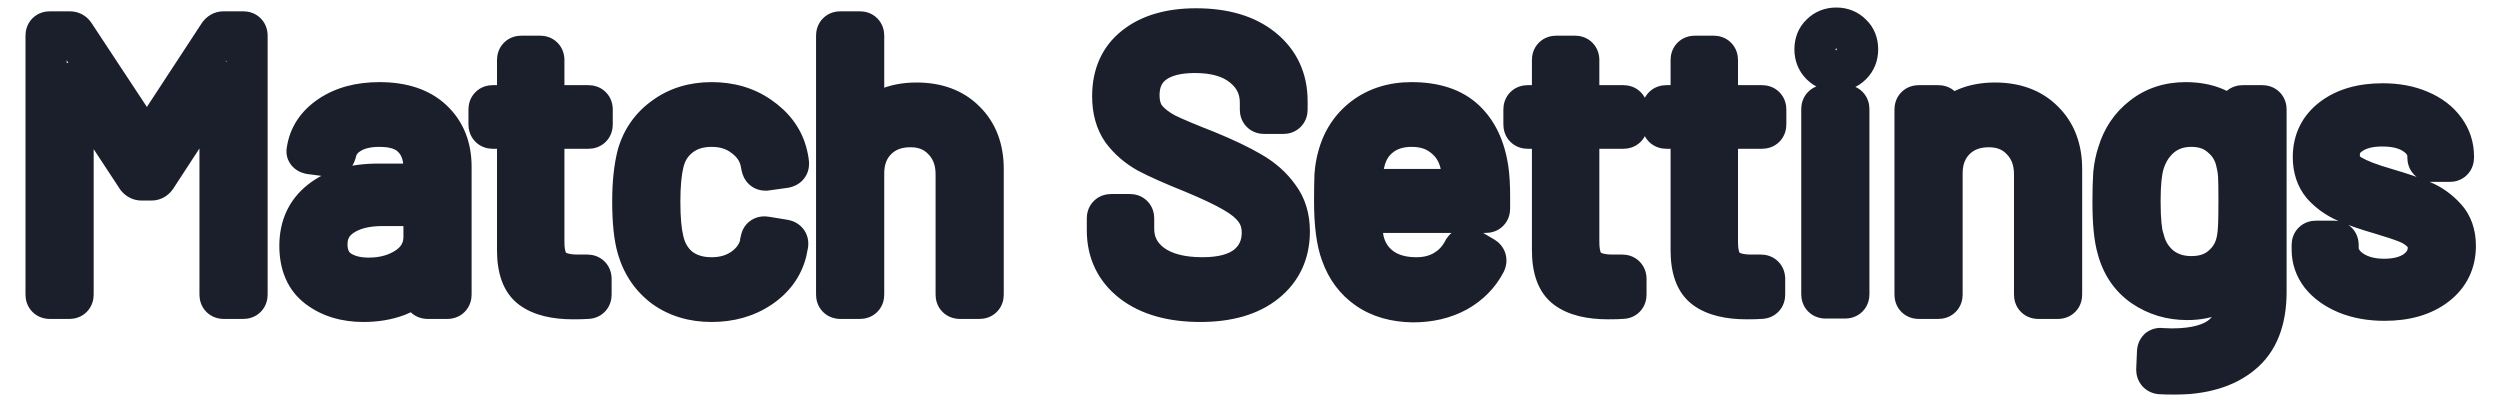 <svg width="100%" height="100%" viewBox="0 0 486 80" fill="none" xmlns="http://www.w3.org/2000/svg">
<mask id="path-1-outside-1_133_63900" maskUnits="userSpaceOnUse" x="4" y="1" width="478" height="76" fill="black">
<rect fill="white" x="4" y="1" width="478" height="76"/>
<path d="M42.552 6.718C42.799 6.373 43.095 6.2 43.44 6.2H47.288C47.781 6.2 48.028 6.447 48.028 6.94V57.26C48.028 57.753 47.781 58 47.288 58H43.514C43.021 58 42.774 57.753 42.774 57.26V16.116C42.774 15.968 42.725 15.869 42.626 15.82C42.527 15.771 42.453 15.82 42.404 15.968L30.342 34.468C30.095 34.813 29.799 34.986 29.454 34.986H27.53C27.185 34.986 26.889 34.838 26.642 34.542L14.58 16.19C14.531 16.042 14.457 15.993 14.358 16.042C14.259 16.091 14.21 16.19 14.21 16.338V57.26C14.21 57.753 13.963 58 13.47 58H9.696C9.203 58 8.956 57.753 8.956 57.26V6.94C8.956 6.447 9.203 6.2 9.696 6.2H13.544C13.939 6.2 14.235 6.348 14.432 6.644L28.344 27.734C28.393 27.783 28.467 27.808 28.566 27.808C28.665 27.808 28.739 27.783 28.788 27.734L42.552 6.718ZM73.768 19.964C78.208 19.964 81.637 21.099 84.054 23.368C86.472 25.637 87.68 28.647 87.68 32.396V57.26C87.68 57.753 87.434 58 86.94 58H83.166C82.673 58 82.426 57.753 82.426 57.26V54.226C82.426 54.127 82.377 54.053 82.278 54.004C82.229 53.955 82.155 53.979 82.056 54.078C80.823 55.558 79.22 56.693 77.246 57.482C75.273 58.222 73.078 58.592 70.66 58.592C67.158 58.592 64.222 57.704 61.854 55.928C59.486 54.152 58.302 51.439 58.302 47.788C58.302 44.088 59.634 41.177 62.298 39.056C65.012 36.885 68.761 35.8 73.546 35.8H82.13C82.328 35.8 82.426 35.701 82.426 35.504V32.692C82.426 30.176 81.711 28.203 80.28 26.772C78.899 25.292 76.728 24.552 73.768 24.552C71.4 24.552 69.476 25.021 67.996 25.958C66.516 26.846 65.604 28.104 65.258 29.732C65.11 30.225 64.814 30.447 64.37 30.398L60.374 29.88C59.832 29.781 59.61 29.584 59.708 29.288C60.103 26.525 61.583 24.281 64.148 22.554C66.714 20.827 69.92 19.964 73.768 19.964ZM71.696 54.078C74.607 54.078 77.123 53.363 79.244 51.932C81.366 50.452 82.426 48.479 82.426 46.012V40.24C82.426 40.043 82.328 39.944 82.13 39.944H74.36C71.104 39.944 68.49 40.61 66.516 41.942C64.543 43.274 63.556 45.124 63.556 47.492C63.556 49.663 64.296 51.315 65.776 52.45C67.306 53.535 69.279 54.078 71.696 54.078ZM115.122 24.182C115.122 24.675 114.876 24.922 114.382 24.922H106.02C105.823 24.922 105.724 25.021 105.724 25.218V47.048C105.724 49.416 106.242 51.093 107.278 52.08C108.364 53.017 110.041 53.486 112.31 53.486H114.16C114.654 53.486 114.9 53.733 114.9 54.226V57.26C114.9 57.753 114.654 58 114.16 58C113.568 58.049 112.656 58.074 111.422 58.074C107.87 58.074 105.182 57.408 103.356 56.076C101.531 54.744 100.618 52.277 100.618 48.676V25.218C100.618 25.021 100.52 24.922 100.322 24.922H95.808C95.315 24.922 95.068 24.675 95.068 24.182V21.296C95.068 20.803 95.315 20.556 95.808 20.556H100.322C100.52 20.556 100.618 20.457 100.618 20.26V11.676C100.618 11.183 100.865 10.936 101.358 10.936H104.984C105.478 10.936 105.724 11.183 105.724 11.676V20.26C105.724 20.457 105.823 20.556 106.02 20.556H114.382C114.876 20.556 115.122 20.803 115.122 21.296V24.182ZM138.329 58.592C134.777 58.592 131.719 57.679 129.153 55.854C126.637 53.979 124.911 51.463 123.973 48.306C123.332 46.135 123.011 43.077 123.011 39.13C123.011 35.578 123.332 32.569 123.973 30.102C124.861 27.043 126.588 24.601 129.153 22.776C131.719 20.901 134.777 19.964 138.329 19.964C141.931 19.964 145.039 20.877 147.653 22.702C150.317 24.527 152.044 26.797 152.833 29.51C153.08 30.398 153.228 31.138 153.277 31.73V31.878C153.277 32.223 153.055 32.445 152.611 32.544L148.911 33.062H148.763C148.418 33.062 148.196 32.84 148.097 32.396L147.875 31.286C147.431 29.411 146.346 27.833 144.619 26.55C142.893 25.218 140.796 24.552 138.329 24.552C135.863 24.552 133.791 25.218 132.113 26.55C130.485 27.833 129.425 29.559 128.931 31.73C128.487 33.605 128.265 36.096 128.265 39.204C128.265 42.46 128.487 44.976 128.931 46.752C129.425 48.972 130.485 50.748 132.113 52.08C133.791 53.363 135.863 54.004 138.329 54.004C140.747 54.004 142.819 53.387 144.545 52.154C146.321 50.871 147.431 49.243 147.875 47.27V46.974L147.949 46.678C147.999 46.185 148.295 45.987 148.837 46.086L152.463 46.678C152.957 46.777 153.179 47.048 153.129 47.492L152.833 48.972C152.093 51.833 150.391 54.152 147.727 55.928C145.063 57.704 141.931 58.592 138.329 58.592ZM178.181 20.038C182.127 20.038 185.26 21.197 187.579 23.516C189.947 25.835 191.131 28.943 191.131 32.84V57.26C191.131 57.753 190.884 58 190.391 58H186.617C186.123 58 185.877 57.753 185.877 57.26V33.876C185.877 31.163 185.038 28.943 183.361 27.216C181.733 25.489 179.611 24.626 176.997 24.626C174.283 24.626 172.088 25.465 170.411 27.142C168.733 28.819 167.895 31.015 167.895 33.728V57.26C167.895 57.753 167.648 58 167.155 58H163.381C162.887 58 162.641 57.753 162.641 57.26V6.94C162.641 6.447 162.887 6.2 163.381 6.2H167.155C167.648 6.2 167.895 6.447 167.895 6.94V24.478C167.895 24.577 167.919 24.651 167.969 24.7C168.067 24.749 168.141 24.725 168.191 24.626C170.361 21.567 173.691 20.038 178.181 20.038ZM233.33 58.592C227.755 58.592 223.34 57.334 220.084 54.818C216.877 52.302 215.274 48.947 215.274 44.754V42.46C215.274 41.967 215.52 41.72 216.014 41.72H219.64C220.133 41.72 220.38 41.967 220.38 42.46V44.458C220.38 47.319 221.564 49.638 223.932 51.414C226.3 53.141 229.58 54.004 233.774 54.004C237.572 54.004 240.458 53.215 242.432 51.636C244.405 50.008 245.392 47.862 245.392 45.198C245.392 43.471 244.923 41.991 243.986 40.758C243.098 39.525 241.692 38.365 239.768 37.28C237.893 36.195 235.229 34.937 231.776 33.506C228.076 32.026 225.19 30.743 223.118 29.658C221.095 28.523 219.442 27.093 218.16 25.366C216.926 23.59 216.31 21.37 216.31 18.706C216.31 14.562 217.74 11.355 220.602 9.086C223.512 6.767 227.484 5.608 232.516 5.608C237.992 5.608 242.308 6.891 245.466 9.456C248.623 12.021 250.202 15.425 250.202 19.668V21.296C250.202 21.789 249.955 22.036 249.462 22.036H245.762C245.268 22.036 245.022 21.789 245.022 21.296V19.964C245.022 17.103 243.887 14.759 241.618 12.934C239.398 11.109 236.29 10.196 232.294 10.196C228.791 10.196 226.102 10.911 224.228 12.342C222.353 13.773 221.416 15.845 221.416 18.558C221.416 20.334 221.86 21.814 222.748 22.998C223.685 24.133 224.992 25.144 226.67 26.032C228.396 26.871 231.036 27.981 234.588 29.362C238.189 30.842 241.075 32.223 243.246 33.506C245.466 34.789 247.242 36.367 248.574 38.242C249.955 40.067 250.646 42.312 250.646 44.976C250.646 49.12 249.116 52.425 246.058 54.892C242.999 57.359 238.756 58.592 233.33 58.592ZM289.273 32.988C289.47 34.369 289.569 36.096 289.569 38.168V40.536C289.569 41.029 289.322 41.276 288.829 41.276H264.927C264.729 41.276 264.631 41.375 264.631 41.572C264.729 44.285 264.877 46.037 265.075 46.826C265.617 49.046 266.777 50.797 268.553 52.08C270.329 53.363 272.598 54.004 275.361 54.004C277.433 54.004 279.258 53.535 280.837 52.598C282.415 51.661 283.649 50.329 284.537 48.602C284.833 48.158 285.178 48.059 285.573 48.306L288.459 50.008C288.853 50.255 288.952 50.6 288.755 51.044C287.521 53.412 285.671 55.287 283.205 56.668C280.738 58 277.901 58.666 274.695 58.666C271.192 58.617 268.257 57.778 265.889 56.15C263.521 54.522 261.819 52.253 260.783 49.342C259.895 46.974 259.451 43.57 259.451 39.13C259.451 37.058 259.475 35.381 259.525 34.098C259.623 32.766 259.821 31.582 260.117 30.546C260.955 27.339 262.633 24.774 265.149 22.85C267.714 20.926 270.797 19.964 274.399 19.964C278.888 19.964 282.341 21.099 284.759 23.368C287.176 25.637 288.681 28.844 289.273 32.988ZM274.399 24.552C271.981 24.552 269.959 25.193 268.331 26.476C266.752 27.709 265.716 29.387 265.223 31.508C264.927 32.544 264.729 34.221 264.631 36.54C264.631 36.737 264.729 36.836 264.927 36.836H284.093C284.29 36.836 284.389 36.737 284.389 36.54C284.29 34.32 284.142 32.741 283.945 31.804C283.402 29.584 282.292 27.833 280.615 26.55C278.987 25.218 276.915 24.552 274.399 24.552ZM316.31 24.182C316.31 24.675 316.063 24.922 315.57 24.922H307.208C307.01 24.922 306.912 25.021 306.912 25.218V47.048C306.912 49.416 307.43 51.093 308.466 52.08C309.551 53.017 311.228 53.486 313.498 53.486H315.348C315.841 53.486 316.088 53.733 316.088 54.226V57.26C316.088 57.753 315.841 58 315.348 58C314.756 58.049 313.843 58.074 312.61 58.074C309.058 58.074 306.369 57.408 304.544 56.076C302.718 54.744 301.806 52.277 301.806 48.676V25.218C301.806 25.021 301.707 24.922 301.51 24.922H296.996C296.502 24.922 296.256 24.675 296.256 24.182V21.296C296.256 20.803 296.502 20.556 296.996 20.556H301.51C301.707 20.556 301.806 20.457 301.806 20.26V11.676C301.806 11.183 302.052 10.936 302.546 10.936H306.172C306.665 10.936 306.912 11.183 306.912 11.676V20.26C306.912 20.457 307.01 20.556 307.208 20.556H315.57C316.063 20.556 316.31 20.803 316.31 21.296V24.182ZM343.265 24.182C343.265 24.675 343.018 24.922 342.525 24.922H334.163C333.966 24.922 333.867 25.021 333.867 25.218V47.048C333.867 49.416 334.385 51.093 335.421 52.08C336.506 53.017 338.184 53.486 340.453 53.486H342.303C342.796 53.486 343.043 53.733 343.043 54.226V57.26C343.043 57.753 342.796 58 342.303 58C341.711 58.049 340.798 58.074 339.565 58.074C336.013 58.074 333.324 57.408 331.499 56.076C329.674 54.744 328.761 52.277 328.761 48.676V25.218C328.761 25.021 328.662 24.922 328.465 24.922H323.951C323.458 24.922 323.211 24.675 323.211 24.182V21.296C323.211 20.803 323.458 20.556 323.951 20.556H328.465C328.662 20.556 328.761 20.457 328.761 20.26V11.676C328.761 11.183 329.008 10.936 329.501 10.936H333.127C333.62 10.936 333.867 11.183 333.867 11.676V20.26C333.867 20.457 333.966 20.556 334.163 20.556H342.525C343.018 20.556 343.265 20.803 343.265 21.296V24.182ZM356.974 13.748C355.79 13.748 354.803 13.353 354.014 12.564C353.225 11.775 352.83 10.788 352.83 9.604C352.83 8.371 353.225 7.384 354.014 6.644C354.803 5.855 355.79 5.46 356.974 5.46C358.158 5.46 359.145 5.855 359.934 6.644C360.723 7.384 361.118 8.371 361.118 9.604C361.118 10.788 360.723 11.775 359.934 12.564C359.145 13.353 358.158 13.748 356.974 13.748ZM354.902 57.926C354.409 57.926 354.162 57.679 354.162 57.186V21.222C354.162 20.729 354.409 20.482 354.902 20.482H358.676C359.169 20.482 359.416 20.729 359.416 21.222V57.186C359.416 57.679 359.169 57.926 358.676 57.926H354.902ZM387.823 20.038C391.77 20.038 394.903 21.197 397.221 23.516C399.589 25.835 400.773 28.943 400.773 32.84V57.26C400.773 57.753 400.527 58 400.033 58H396.259C395.766 58 395.519 57.753 395.519 57.26V33.876C395.519 31.163 394.681 28.943 393.003 27.216C391.375 25.489 389.254 24.626 386.639 24.626C383.926 24.626 381.731 25.465 380.053 27.142C378.376 28.819 377.537 31.015 377.537 33.728V57.26C377.537 57.753 377.291 58 376.797 58H373.023C372.53 58 372.283 57.753 372.283 57.26V21.296C372.283 20.803 372.53 20.556 373.023 20.556H376.797C377.291 20.556 377.537 20.803 377.537 21.296V24.478C377.537 24.577 377.562 24.651 377.611 24.7C377.71 24.749 377.784 24.725 377.833 24.626C380.004 21.567 383.334 20.038 387.823 20.038ZM435.262 21.296C435.262 20.803 435.509 20.556 436.002 20.556H439.776C440.269 20.556 440.516 20.803 440.516 21.296V56.742C440.516 62.267 438.913 66.313 435.706 68.878C432.549 71.443 428.183 72.726 422.608 72.726C421.473 72.726 420.61 72.701 420.018 72.652C419.525 72.603 419.278 72.331 419.278 71.838L419.426 68.434C419.426 68.187 419.5 67.99 419.648 67.842C419.796 67.743 419.969 67.719 420.166 67.768L422.164 67.842C426.752 67.842 430.082 66.929 432.154 65.104C434.226 63.328 435.262 60.491 435.262 56.594V53.856C435.262 53.757 435.213 53.708 435.114 53.708C435.065 53.659 434.991 53.683 434.892 53.782C432.623 56.742 429.391 58.222 425.198 58.222C421.991 58.222 419.13 57.359 416.614 55.632C414.147 53.905 412.495 51.463 411.656 48.306C411.064 46.283 410.768 43.274 410.768 39.278C410.768 37.107 410.817 35.282 410.916 33.802C411.064 32.322 411.335 30.99 411.73 29.806C412.618 26.846 414.221 24.478 416.54 22.702C418.859 20.877 421.646 19.964 424.902 19.964C429.293 19.964 432.623 21.419 434.892 24.33C434.991 24.429 435.065 24.453 435.114 24.404C435.213 24.355 435.262 24.281 435.262 24.182V21.296ZM434.892 46.678C435.04 45.938 435.139 45.025 435.188 43.94C435.237 42.855 435.262 41.276 435.262 39.204C435.262 36.688 435.237 35.011 435.188 34.172C435.139 33.284 435.015 32.47 434.818 31.73C434.423 29.658 433.437 27.956 431.858 26.624C430.329 25.243 428.38 24.552 426.012 24.552C423.693 24.552 421.72 25.218 420.092 26.55C418.513 27.882 417.403 29.609 416.762 31.73C416.269 33.309 416.022 35.775 416.022 39.13C416.022 42.731 416.269 45.223 416.762 46.604C417.255 48.676 418.316 50.403 419.944 51.784C421.621 53.116 423.644 53.782 426.012 53.782C428.429 53.782 430.403 53.116 431.932 51.784C433.511 50.452 434.497 48.75 434.892 46.678ZM463.554 58.37C460.791 58.37 458.324 57.926 456.154 57.038C454.032 56.15 452.38 54.966 451.196 53.486C450.061 52.006 449.494 50.353 449.494 48.528V47.64C449.494 47.147 449.74 46.9 450.234 46.9H453.786C454.279 46.9 454.526 47.147 454.526 47.64V48.232C454.526 49.86 455.364 51.291 457.042 52.524C458.768 53.708 460.914 54.3 463.48 54.3C466.045 54.3 468.117 53.733 469.696 52.598C471.274 51.414 472.064 49.934 472.064 48.158C472.064 46.925 471.644 45.913 470.806 45.124C470.016 44.335 469.054 43.718 467.92 43.274C466.834 42.83 465.132 42.263 462.814 41.572C460.051 40.783 457.782 39.993 456.006 39.204C454.23 38.415 452.725 37.329 451.492 35.948C450.308 34.517 449.716 32.717 449.716 30.546C449.716 27.389 450.949 24.873 453.416 22.998C455.882 21.123 459.138 20.186 463.184 20.186C465.897 20.186 468.29 20.63 470.362 21.518C472.483 22.406 474.111 23.639 475.246 25.218C476.38 26.747 476.948 28.474 476.948 30.398V30.62C476.948 31.113 476.701 31.36 476.208 31.36H472.73C472.236 31.36 471.99 31.113 471.99 30.62V30.398C471.99 28.721 471.176 27.315 469.548 26.18C467.969 25.045 465.823 24.478 463.11 24.478C460.594 24.478 458.571 24.996 457.042 26.032C455.512 27.019 454.748 28.4 454.748 30.176C454.748 31.853 455.488 33.136 456.968 34.024C458.448 34.912 460.742 35.8 463.85 36.688C466.711 37.527 469.03 38.316 470.806 39.056C472.582 39.796 474.111 40.881 475.394 42.312C476.676 43.693 477.318 45.519 477.318 47.788C477.318 50.995 476.06 53.56 473.544 55.484C471.028 57.408 467.698 58.37 463.554 58.37Z"/>
</mask>
<path d="M42.552 6.718C42.799 6.373 43.095 6.2 43.44 6.2H47.288C47.781 6.2 48.028 6.447 48.028 6.94V57.26C48.028 57.753 47.781 58 47.288 58H43.514C43.021 58 42.774 57.753 42.774 57.26V16.116C42.774 15.968 42.725 15.869 42.626 15.82C42.527 15.771 42.453 15.82 42.404 15.968L30.342 34.468C30.095 34.813 29.799 34.986 29.454 34.986H27.53C27.185 34.986 26.889 34.838 26.642 34.542L14.58 16.19C14.531 16.042 14.457 15.993 14.358 16.042C14.259 16.091 14.21 16.19 14.21 16.338V57.26C14.21 57.753 13.963 58 13.47 58H9.696C9.203 58 8.956 57.753 8.956 57.26V6.94C8.956 6.447 9.203 6.2 9.696 6.2H13.544C13.939 6.2 14.235 6.348 14.432 6.644L28.344 27.734C28.393 27.783 28.467 27.808 28.566 27.808C28.665 27.808 28.739 27.783 28.788 27.734L42.552 6.718ZM73.768 19.964C78.208 19.964 81.637 21.099 84.054 23.368C86.472 25.637 87.68 28.647 87.68 32.396V57.26C87.68 57.753 87.434 58 86.94 58H83.166C82.673 58 82.426 57.753 82.426 57.26V54.226C82.426 54.127 82.377 54.053 82.278 54.004C82.229 53.955 82.155 53.979 82.056 54.078C80.823 55.558 79.22 56.693 77.246 57.482C75.273 58.222 73.078 58.592 70.66 58.592C67.158 58.592 64.222 57.704 61.854 55.928C59.486 54.152 58.302 51.439 58.302 47.788C58.302 44.088 59.634 41.177 62.298 39.056C65.012 36.885 68.761 35.8 73.546 35.8H82.13C82.328 35.8 82.426 35.701 82.426 35.504V32.692C82.426 30.176 81.711 28.203 80.28 26.772C78.899 25.292 76.728 24.552 73.768 24.552C71.4 24.552 69.476 25.021 67.996 25.958C66.516 26.846 65.604 28.104 65.258 29.732C65.11 30.225 64.814 30.447 64.37 30.398L60.374 29.88C59.832 29.781 59.61 29.584 59.708 29.288C60.103 26.525 61.583 24.281 64.148 22.554C66.714 20.827 69.92 19.964 73.768 19.964ZM71.696 54.078C74.607 54.078 77.123 53.363 79.244 51.932C81.366 50.452 82.426 48.479 82.426 46.012V40.24C82.426 40.043 82.328 39.944 82.13 39.944H74.36C71.104 39.944 68.49 40.61 66.516 41.942C64.543 43.274 63.556 45.124 63.556 47.492C63.556 49.663 64.296 51.315 65.776 52.45C67.306 53.535 69.279 54.078 71.696 54.078ZM115.122 24.182C115.122 24.675 114.876 24.922 114.382 24.922H106.02C105.823 24.922 105.724 25.021 105.724 25.218V47.048C105.724 49.416 106.242 51.093 107.278 52.08C108.364 53.017 110.041 53.486 112.31 53.486H114.16C114.654 53.486 114.9 53.733 114.9 54.226V57.26C114.9 57.753 114.654 58 114.16 58C113.568 58.049 112.656 58.074 111.422 58.074C107.87 58.074 105.182 57.408 103.356 56.076C101.531 54.744 100.618 52.277 100.618 48.676V25.218C100.618 25.021 100.52 24.922 100.322 24.922H95.808C95.315 24.922 95.068 24.675 95.068 24.182V21.296C95.068 20.803 95.315 20.556 95.808 20.556H100.322C100.52 20.556 100.618 20.457 100.618 20.26V11.676C100.618 11.183 100.865 10.936 101.358 10.936H104.984C105.478 10.936 105.724 11.183 105.724 11.676V20.26C105.724 20.457 105.823 20.556 106.02 20.556H114.382C114.876 20.556 115.122 20.803 115.122 21.296V24.182ZM138.329 58.592C134.777 58.592 131.719 57.679 129.153 55.854C126.637 53.979 124.911 51.463 123.973 48.306C123.332 46.135 123.011 43.077 123.011 39.13C123.011 35.578 123.332 32.569 123.973 30.102C124.861 27.043 126.588 24.601 129.153 22.776C131.719 20.901 134.777 19.964 138.329 19.964C141.931 19.964 145.039 20.877 147.653 22.702C150.317 24.527 152.044 26.797 152.833 29.51C153.08 30.398 153.228 31.138 153.277 31.73V31.878C153.277 32.223 153.055 32.445 152.611 32.544L148.911 33.062H148.763C148.418 33.062 148.196 32.84 148.097 32.396L147.875 31.286C147.431 29.411 146.346 27.833 144.619 26.55C142.893 25.218 140.796 24.552 138.329 24.552C135.863 24.552 133.791 25.218 132.113 26.55C130.485 27.833 129.425 29.559 128.931 31.73C128.487 33.605 128.265 36.096 128.265 39.204C128.265 42.46 128.487 44.976 128.931 46.752C129.425 48.972 130.485 50.748 132.113 52.08C133.791 53.363 135.863 54.004 138.329 54.004C140.747 54.004 142.819 53.387 144.545 52.154C146.321 50.871 147.431 49.243 147.875 47.27V46.974L147.949 46.678C147.999 46.185 148.295 45.987 148.837 46.086L152.463 46.678C152.957 46.777 153.179 47.048 153.129 47.492L152.833 48.972C152.093 51.833 150.391 54.152 147.727 55.928C145.063 57.704 141.931 58.592 138.329 58.592ZM178.181 20.038C182.127 20.038 185.26 21.197 187.579 23.516C189.947 25.835 191.131 28.943 191.131 32.84V57.26C191.131 57.753 190.884 58 190.391 58H186.617C186.123 58 185.877 57.753 185.877 57.26V33.876C185.877 31.163 185.038 28.943 183.361 27.216C181.733 25.489 179.611 24.626 176.997 24.626C174.283 24.626 172.088 25.465 170.411 27.142C168.733 28.819 167.895 31.015 167.895 33.728V57.26C167.895 57.753 167.648 58 167.155 58H163.381C162.887 58 162.641 57.753 162.641 57.26V6.94C162.641 6.447 162.887 6.2 163.381 6.2H167.155C167.648 6.2 167.895 6.447 167.895 6.94V24.478C167.895 24.577 167.919 24.651 167.969 24.7C168.067 24.749 168.141 24.725 168.191 24.626C170.361 21.567 173.691 20.038 178.181 20.038ZM233.33 58.592C227.755 58.592 223.34 57.334 220.084 54.818C216.877 52.302 215.274 48.947 215.274 44.754V42.46C215.274 41.967 215.52 41.72 216.014 41.72H219.64C220.133 41.72 220.38 41.967 220.38 42.46V44.458C220.38 47.319 221.564 49.638 223.932 51.414C226.3 53.141 229.58 54.004 233.774 54.004C237.572 54.004 240.458 53.215 242.432 51.636C244.405 50.008 245.392 47.862 245.392 45.198C245.392 43.471 244.923 41.991 243.986 40.758C243.098 39.525 241.692 38.365 239.768 37.28C237.893 36.195 235.229 34.937 231.776 33.506C228.076 32.026 225.19 30.743 223.118 29.658C221.095 28.523 219.442 27.093 218.16 25.366C216.926 23.59 216.31 21.37 216.31 18.706C216.31 14.562 217.74 11.355 220.602 9.086C223.512 6.767 227.484 5.608 232.516 5.608C237.992 5.608 242.308 6.891 245.466 9.456C248.623 12.021 250.202 15.425 250.202 19.668V21.296C250.202 21.789 249.955 22.036 249.462 22.036H245.762C245.268 22.036 245.022 21.789 245.022 21.296V19.964C245.022 17.103 243.887 14.759 241.618 12.934C239.398 11.109 236.29 10.196 232.294 10.196C228.791 10.196 226.102 10.911 224.228 12.342C222.353 13.773 221.416 15.845 221.416 18.558C221.416 20.334 221.86 21.814 222.748 22.998C223.685 24.133 224.992 25.144 226.67 26.032C228.396 26.871 231.036 27.981 234.588 29.362C238.189 30.842 241.075 32.223 243.246 33.506C245.466 34.789 247.242 36.367 248.574 38.242C249.955 40.067 250.646 42.312 250.646 44.976C250.646 49.12 249.116 52.425 246.058 54.892C242.999 57.359 238.756 58.592 233.33 58.592ZM289.273 32.988C289.47 34.369 289.569 36.096 289.569 38.168V40.536C289.569 41.029 289.322 41.276 288.829 41.276H264.927C264.729 41.276 264.631 41.375 264.631 41.572C264.729 44.285 264.877 46.037 265.075 46.826C265.617 49.046 266.777 50.797 268.553 52.08C270.329 53.363 272.598 54.004 275.361 54.004C277.433 54.004 279.258 53.535 280.837 52.598C282.415 51.661 283.649 50.329 284.537 48.602C284.833 48.158 285.178 48.059 285.573 48.306L288.459 50.008C288.853 50.255 288.952 50.6 288.755 51.044C287.521 53.412 285.671 55.287 283.205 56.668C280.738 58 277.901 58.666 274.695 58.666C271.192 58.617 268.257 57.778 265.889 56.15C263.521 54.522 261.819 52.253 260.783 49.342C259.895 46.974 259.451 43.57 259.451 39.13C259.451 37.058 259.475 35.381 259.525 34.098C259.623 32.766 259.821 31.582 260.117 30.546C260.955 27.339 262.633 24.774 265.149 22.85C267.714 20.926 270.797 19.964 274.399 19.964C278.888 19.964 282.341 21.099 284.759 23.368C287.176 25.637 288.681 28.844 289.273 32.988ZM274.399 24.552C271.981 24.552 269.959 25.193 268.331 26.476C266.752 27.709 265.716 29.387 265.223 31.508C264.927 32.544 264.729 34.221 264.631 36.54C264.631 36.737 264.729 36.836 264.927 36.836H284.093C284.29 36.836 284.389 36.737 284.389 36.54C284.29 34.32 284.142 32.741 283.945 31.804C283.402 29.584 282.292 27.833 280.615 26.55C278.987 25.218 276.915 24.552 274.399 24.552ZM316.31 24.182C316.31 24.675 316.063 24.922 315.57 24.922H307.208C307.01 24.922 306.912 25.021 306.912 25.218V47.048C306.912 49.416 307.43 51.093 308.466 52.08C309.551 53.017 311.228 53.486 313.498 53.486H315.348C315.841 53.486 316.088 53.733 316.088 54.226V57.26C316.088 57.753 315.841 58 315.348 58C314.756 58.049 313.843 58.074 312.61 58.074C309.058 58.074 306.369 57.408 304.544 56.076C302.718 54.744 301.806 52.277 301.806 48.676V25.218C301.806 25.021 301.707 24.922 301.51 24.922H296.996C296.502 24.922 296.256 24.675 296.256 24.182V21.296C296.256 20.803 296.502 20.556 296.996 20.556H301.51C301.707 20.556 301.806 20.457 301.806 20.26V11.676C301.806 11.183 302.052 10.936 302.546 10.936H306.172C306.665 10.936 306.912 11.183 306.912 11.676V20.26C306.912 20.457 307.01 20.556 307.208 20.556H315.57C316.063 20.556 316.31 20.803 316.31 21.296V24.182ZM343.265 24.182C343.265 24.675 343.018 24.922 342.525 24.922H334.163C333.966 24.922 333.867 25.021 333.867 25.218V47.048C333.867 49.416 334.385 51.093 335.421 52.08C336.506 53.017 338.184 53.486 340.453 53.486H342.303C342.796 53.486 343.043 53.733 343.043 54.226V57.26C343.043 57.753 342.796 58 342.303 58C341.711 58.049 340.798 58.074 339.565 58.074C336.013 58.074 333.324 57.408 331.499 56.076C329.674 54.744 328.761 52.277 328.761 48.676V25.218C328.761 25.021 328.662 24.922 328.465 24.922H323.951C323.458 24.922 323.211 24.675 323.211 24.182V21.296C323.211 20.803 323.458 20.556 323.951 20.556H328.465C328.662 20.556 328.761 20.457 328.761 20.26V11.676C328.761 11.183 329.008 10.936 329.501 10.936H333.127C333.62 10.936 333.867 11.183 333.867 11.676V20.26C333.867 20.457 333.966 20.556 334.163 20.556H342.525C343.018 20.556 343.265 20.803 343.265 21.296V24.182ZM356.974 13.748C355.79 13.748 354.803 13.353 354.014 12.564C353.225 11.775 352.83 10.788 352.83 9.604C352.83 8.371 353.225 7.384 354.014 6.644C354.803 5.855 355.79 5.46 356.974 5.46C358.158 5.46 359.145 5.855 359.934 6.644C360.723 7.384 361.118 8.371 361.118 9.604C361.118 10.788 360.723 11.775 359.934 12.564C359.145 13.353 358.158 13.748 356.974 13.748ZM354.902 57.926C354.409 57.926 354.162 57.679 354.162 57.186V21.222C354.162 20.729 354.409 20.482 354.902 20.482H358.676C359.169 20.482 359.416 20.729 359.416 21.222V57.186C359.416 57.679 359.169 57.926 358.676 57.926H354.902ZM387.823 20.038C391.77 20.038 394.903 21.197 397.221 23.516C399.589 25.835 400.773 28.943 400.773 32.84V57.26C400.773 57.753 400.527 58 400.033 58H396.259C395.766 58 395.519 57.753 395.519 57.26V33.876C395.519 31.163 394.681 28.943 393.003 27.216C391.375 25.489 389.254 24.626 386.639 24.626C383.926 24.626 381.731 25.465 380.053 27.142C378.376 28.819 377.537 31.015 377.537 33.728V57.26C377.537 57.753 377.291 58 376.797 58H373.023C372.53 58 372.283 57.753 372.283 57.26V21.296C372.283 20.803 372.53 20.556 373.023 20.556H376.797C377.291 20.556 377.537 20.803 377.537 21.296V24.478C377.537 24.577 377.562 24.651 377.611 24.7C377.71 24.749 377.784 24.725 377.833 24.626C380.004 21.567 383.334 20.038 387.823 20.038ZM435.262 21.296C435.262 20.803 435.509 20.556 436.002 20.556H439.776C440.269 20.556 440.516 20.803 440.516 21.296V56.742C440.516 62.267 438.913 66.313 435.706 68.878C432.549 71.443 428.183 72.726 422.608 72.726C421.473 72.726 420.61 72.701 420.018 72.652C419.525 72.603 419.278 72.331 419.278 71.838L419.426 68.434C419.426 68.187 419.5 67.99 419.648 67.842C419.796 67.743 419.969 67.719 420.166 67.768L422.164 67.842C426.752 67.842 430.082 66.929 432.154 65.104C434.226 63.328 435.262 60.491 435.262 56.594V53.856C435.262 53.757 435.213 53.708 435.114 53.708C435.065 53.659 434.991 53.683 434.892 53.782C432.623 56.742 429.391 58.222 425.198 58.222C421.991 58.222 419.13 57.359 416.614 55.632C414.147 53.905 412.495 51.463 411.656 48.306C411.064 46.283 410.768 43.274 410.768 39.278C410.768 37.107 410.817 35.282 410.916 33.802C411.064 32.322 411.335 30.99 411.73 29.806C412.618 26.846 414.221 24.478 416.54 22.702C418.859 20.877 421.646 19.964 424.902 19.964C429.293 19.964 432.623 21.419 434.892 24.33C434.991 24.429 435.065 24.453 435.114 24.404C435.213 24.355 435.262 24.281 435.262 24.182V21.296ZM434.892 46.678C435.04 45.938 435.139 45.025 435.188 43.94C435.237 42.855 435.262 41.276 435.262 39.204C435.262 36.688 435.237 35.011 435.188 34.172C435.139 33.284 435.015 32.47 434.818 31.73C434.423 29.658 433.437 27.956 431.858 26.624C430.329 25.243 428.38 24.552 426.012 24.552C423.693 24.552 421.72 25.218 420.092 26.55C418.513 27.882 417.403 29.609 416.762 31.73C416.269 33.309 416.022 35.775 416.022 39.13C416.022 42.731 416.269 45.223 416.762 46.604C417.255 48.676 418.316 50.403 419.944 51.784C421.621 53.116 423.644 53.782 426.012 53.782C428.429 53.782 430.403 53.116 431.932 51.784C433.511 50.452 434.497 48.75 434.892 46.678ZM463.554 58.37C460.791 58.37 458.324 57.926 456.154 57.038C454.032 56.15 452.38 54.966 451.196 53.486C450.061 52.006 449.494 50.353 449.494 48.528V47.64C449.494 47.147 449.74 46.9 450.234 46.9H453.786C454.279 46.9 454.526 47.147 454.526 47.64V48.232C454.526 49.86 455.364 51.291 457.042 52.524C458.768 53.708 460.914 54.3 463.48 54.3C466.045 54.3 468.117 53.733 469.696 52.598C471.274 51.414 472.064 49.934 472.064 48.158C472.064 46.925 471.644 45.913 470.806 45.124C470.016 44.335 469.054 43.718 467.92 43.274C466.834 42.83 465.132 42.263 462.814 41.572C460.051 40.783 457.782 39.993 456.006 39.204C454.23 38.415 452.725 37.329 451.492 35.948C450.308 34.517 449.716 32.717 449.716 30.546C449.716 27.389 450.949 24.873 453.416 22.998C455.882 21.123 459.138 20.186 463.184 20.186C465.897 20.186 468.29 20.63 470.362 21.518C472.483 22.406 474.111 23.639 475.246 25.218C476.38 26.747 476.948 28.474 476.948 30.398V30.62C476.948 31.113 476.701 31.36 476.208 31.36H472.73C472.236 31.36 471.99 31.113 471.99 30.62V30.398C471.99 28.721 471.176 27.315 469.548 26.18C467.969 25.045 465.823 24.478 463.11 24.478C460.594 24.478 458.571 24.996 457.042 26.032C455.512 27.019 454.748 28.4 454.748 30.176C454.748 31.853 455.488 33.136 456.968 34.024C458.448 34.912 460.742 35.8 463.85 36.688C466.711 37.527 469.03 38.316 470.806 39.056C472.582 39.796 474.111 40.881 475.394 42.312C476.676 43.693 477.318 45.519 477.318 47.788C477.318 50.995 476.06 53.56 473.544 55.484C471.028 57.408 467.698 58.37 463.554 58.37Z" fill="url(#paint0_linear_133_63900)"/>
<path d="M42.552 6.718L39.297 4.393L39.25 4.459L39.206 4.526L42.552 6.718ZM42.626 15.82L44.415 12.242L44.415 12.242L42.626 15.82ZM42.404 15.968L45.755 18.153L46.036 17.721L46.199 17.233L42.404 15.968ZM30.342 34.468L33.597 36.793L33.646 36.724L33.693 36.653L30.342 34.468ZM26.642 34.542L23.299 36.739L23.424 36.928L23.569 37.103L26.642 34.542ZM14.58 16.19L10.785 17.455L10.95 17.951L11.237 18.387L14.58 16.19ZM14.432 6.644L17.771 4.441L17.766 4.433L17.76 4.425L14.432 6.644ZM28.344 27.734L25.005 29.937L25.229 30.275L25.516 30.562L28.344 27.734ZM28.788 27.734L31.616 30.562L31.908 30.271L32.134 29.925L28.788 27.734ZM45.807 9.043C45.678 9.224 45.417 9.527 44.974 9.785C44.506 10.058 43.97 10.2 43.44 10.2V2.2C41.502 2.2 40.101 3.267 39.297 4.393L45.807 9.043ZM43.44 10.2H47.288V2.2H43.44V10.2ZM47.288 10.2C46.918 10.2 45.906 10.105 45.015 9.213C44.123 8.322 44.028 7.31 44.028 6.94H52.028C52.028 6.077 51.809 4.695 50.671 3.557C49.533 2.419 48.151 2.2 47.288 2.2V10.2ZM44.028 6.94V57.26H52.028V6.94H44.028ZM44.028 57.26C44.028 56.89 44.123 55.878 45.015 54.987C45.906 54.095 46.918 54 47.288 54V62C48.151 62 49.533 61.782 50.671 60.643C51.809 59.505 52.028 58.123 52.028 57.26H44.028ZM47.288 54H43.514V62H47.288V54ZM43.514 54C43.884 54 44.896 54.095 45.787 54.987C46.679 55.878 46.774 56.89 46.774 57.26H38.774C38.774 58.123 38.992 59.505 40.131 60.643C41.269 61.782 42.651 62 43.514 62V54ZM46.774 57.26V16.116H38.774V57.26H46.774ZM46.774 16.116C46.774 15.057 46.336 13.203 44.415 12.242L40.837 19.398C40.112 19.035 39.522 18.445 39.159 17.72C38.828 17.057 38.774 16.461 38.774 16.116H46.774ZM44.415 12.242C43.443 11.756 41.811 11.47 40.278 12.492C39.122 13.262 38.726 14.354 38.609 14.703L46.199 17.233C46.132 17.434 45.797 18.427 44.715 19.148C44.098 19.56 43.35 19.802 42.557 19.802C41.809 19.802 41.218 19.588 40.837 19.398L44.415 12.242ZM39.053 13.783L26.991 32.283L33.693 36.653L45.755 18.153L39.053 13.783ZM27.087 32.143C27.216 31.962 27.477 31.659 27.919 31.401C28.388 31.128 28.924 30.986 29.454 30.986V38.986C31.392 38.986 32.793 37.919 33.597 36.793L27.087 32.143ZM29.454 30.986H27.53V38.986H29.454V30.986ZM27.53 30.986C27.951 30.986 28.406 31.081 28.838 31.297C29.258 31.507 29.542 31.774 29.715 31.981L23.569 37.103C24.477 38.192 25.851 38.986 27.53 38.986V30.986ZM29.985 32.345L17.923 13.993L11.237 18.387L23.299 36.739L29.985 32.345ZM18.375 14.925C18.258 14.576 17.862 13.485 16.706 12.714C15.173 11.692 13.541 11.978 12.569 12.464L16.147 19.62C15.766 19.81 15.175 20.023 14.427 20.023C13.634 20.023 12.886 19.782 12.269 19.37C11.187 18.649 10.852 17.656 10.785 17.455L18.375 14.925ZM12.569 12.464C10.648 13.425 10.21 15.279 10.21 16.338H18.21C18.21 16.683 18.156 17.279 17.825 17.942C17.462 18.667 16.872 19.257 16.147 19.62L12.569 12.464ZM10.21 16.338V57.26H18.21V16.338H10.21ZM10.21 57.26C10.21 56.89 10.305 55.878 11.197 54.987C12.088 54.095 13.1 54 13.47 54V62C14.333 62 15.715 61.782 16.853 60.643C17.991 59.505 18.21 58.123 18.21 57.26H10.21ZM13.47 54H9.696V62H13.47V54ZM9.696 54C10.066 54 11.078 54.095 11.969 54.987C12.861 55.878 12.956 56.89 12.956 57.26H4.956C4.956 58.123 5.175 59.505 6.313 60.643C7.451 61.782 8.833 62 9.696 62V54ZM12.956 57.26V6.94H4.956V57.26H12.956ZM12.956 6.94C12.956 7.31 12.861 8.322 11.969 9.213C11.078 10.105 10.066 10.2 9.696 10.2V2.2C8.833 2.2 7.451 2.419 6.313 3.557C5.175 4.695 4.956 6.077 4.956 6.94H12.956ZM9.696 10.2H13.544V2.2H9.696V10.2ZM13.544 10.2C13.239 10.2 12.778 10.141 12.273 9.889C11.752 9.628 11.361 9.249 11.104 8.863L17.76 4.425C16.73 2.88 15.104 2.2 13.544 2.2V10.2ZM11.093 8.847L25.005 29.937L31.683 25.531L17.771 4.441L11.093 8.847ZM25.516 30.562C26.58 31.627 27.851 31.808 28.566 31.808V23.808C29.084 23.808 30.207 23.94 31.172 24.905L25.516 30.562ZM28.566 31.808C29.281 31.808 30.552 31.627 31.616 30.562L25.96 24.906C26.925 23.94 28.048 23.808 28.566 23.808V31.808ZM32.134 29.925L45.898 8.91L39.206 4.526L25.442 25.543L32.134 29.925ZM84.054 23.368L86.792 20.452L86.792 20.452L84.054 23.368ZM82.278 54.004L79.45 56.832L79.909 57.291L80.49 57.582L82.278 54.004ZM82.056 54.078L79.228 51.25L79.1 51.378L78.984 51.517L82.056 54.078ZM77.246 57.482L78.651 61.227L78.692 61.212L78.732 61.196L77.246 57.482ZM61.854 55.928L59.454 59.128L61.854 55.928ZM62.298 39.056L64.79 42.185L64.797 42.179L62.298 39.056ZM80.28 26.772L77.356 29.501L77.403 29.552L77.452 29.6L80.28 26.772ZM67.996 25.958L70.054 29.388L70.096 29.363L70.137 29.337L67.996 25.958ZM65.258 29.732L69.09 30.881L69.137 30.723L69.171 30.562L65.258 29.732ZM64.37 30.398L63.856 34.365L63.892 34.37L63.929 34.373L64.37 30.398ZM60.374 29.88L59.659 33.816L59.759 33.834L59.86 33.847L60.374 29.88ZM59.708 29.288L63.503 30.553L63.617 30.211L63.668 29.854L59.708 29.288ZM64.148 22.554L61.915 19.236L61.915 19.236L64.148 22.554ZM79.244 51.932L81.481 55.248L81.507 55.231L81.533 55.212L79.244 51.932ZM66.516 41.942L68.754 45.257L68.754 45.257L66.516 41.942ZM65.776 52.45L63.343 55.624L63.401 55.669L63.461 55.712L65.776 52.45ZM73.768 23.964C77.544 23.964 79.863 24.92 81.317 26.284L86.792 20.452C83.411 17.277 78.873 15.964 73.768 15.964V23.964ZM81.317 26.284C82.82 27.695 83.68 29.592 83.68 32.396H91.68C91.68 27.701 90.124 23.579 86.792 20.452L81.317 26.284ZM83.68 32.396V57.26H91.68V32.396H83.68ZM83.68 57.26C83.68 56.89 83.776 55.878 84.667 54.987C85.558 54.095 86.57 54 86.94 54V62C87.804 62 89.186 61.782 90.324 60.643C91.462 59.505 91.68 58.123 91.68 57.26H83.68ZM86.94 54H83.166V62H86.94V54ZM83.166 54C83.536 54 84.549 54.095 85.44 54.987C86.331 55.878 86.426 56.89 86.426 57.26H78.426C78.426 58.123 78.645 59.505 79.783 60.643C80.921 61.782 82.303 62 83.166 62V54ZM86.426 57.26V54.226H78.426V57.26H86.426ZM86.426 54.226C86.426 53.477 86.228 52.643 85.718 51.878C85.224 51.138 84.591 50.688 84.067 50.426L80.49 57.582C80.064 57.369 79.505 56.981 79.061 56.315C78.601 55.624 78.426 54.877 78.426 54.226H86.426ZM85.107 51.176C84.6 50.668 83.895 50.233 83.021 50.059C82.177 49.89 81.443 50.017 80.921 50.191C79.998 50.499 79.422 51.056 79.228 51.25L84.885 56.906C84.79 57.002 84.3 57.497 83.451 57.78C82.966 57.942 82.265 58.066 81.452 57.903C80.61 57.735 79.933 57.315 79.45 56.832L85.107 51.176ZM78.984 51.517C78.218 52.436 77.183 53.199 75.761 53.768L78.732 61.196C81.257 60.186 83.428 58.68 85.129 56.639L78.984 51.517ZM75.842 53.737C74.379 54.285 72.668 54.592 70.66 54.592V62.592C73.488 62.592 76.168 62.159 78.651 61.227L75.842 53.737ZM70.66 54.592C67.859 54.592 65.809 53.894 64.254 52.728L59.454 59.128C62.635 61.514 66.456 62.592 70.66 62.592V54.592ZM64.254 52.728C63.13 51.884 62.302 50.507 62.302 47.788H54.302C54.302 52.37 55.843 56.42 59.454 59.128L64.254 52.728ZM62.302 47.788C62.302 45.186 63.17 43.475 64.79 42.185L59.807 35.927C56.099 38.879 54.302 42.99 54.302 47.788H62.302ZM64.797 42.179C66.576 40.757 69.33 39.8 73.546 39.8V31.8C68.192 31.8 63.448 33.014 59.8 35.932L64.797 42.179ZM73.546 39.8H82.13V31.8H73.546V39.8ZM82.13 39.8C82.846 39.8 84.117 39.618 85.181 38.554C86.245 37.49 86.426 36.219 86.426 35.504H78.426C78.426 34.986 78.559 33.863 79.524 32.898C80.489 31.932 81.612 31.8 82.13 31.8V39.8ZM86.426 35.504V32.692H78.426V35.504H86.426ZM86.426 32.692C86.426 29.389 85.463 26.298 83.109 23.944L77.452 29.6C77.959 30.108 78.426 30.963 78.426 32.692H86.426ZM83.205 24.043C80.775 21.439 77.32 20.552 73.768 20.552V28.552C76.137 28.552 77.024 29.145 77.356 29.501L83.205 24.043ZM73.768 20.552C70.901 20.552 68.165 21.117 65.856 22.579L70.137 29.337C70.788 28.924 71.9 28.552 73.768 28.552V20.552ZM65.939 22.528C63.546 23.964 61.931 26.143 61.346 28.902L69.171 30.562C69.277 30.065 69.487 29.728 70.054 29.388L65.939 22.528ZM61.427 28.583C61.505 28.324 61.767 27.637 62.525 27.069C63.354 26.447 64.245 26.359 64.812 26.422L63.929 34.373C64.94 34.486 66.201 34.312 67.325 33.468C68.379 32.678 68.864 31.634 69.09 30.881L61.427 28.583ZM64.885 26.431L60.889 25.913L59.86 33.847L63.856 34.365L64.885 26.431ZM61.09 25.945C61.124 25.951 61.267 25.978 61.471 26.057C61.664 26.132 62.049 26.305 62.458 26.668C62.901 27.061 63.364 27.677 63.575 28.521C63.782 29.349 63.664 30.07 63.503 30.553L55.914 28.023C55.703 28.654 55.576 29.51 55.814 30.462C56.056 31.429 56.59 32.156 57.144 32.648C58.098 33.496 59.191 33.73 59.659 33.816L61.09 25.945ZM63.668 29.854C63.885 28.34 64.642 27.043 66.382 25.872L61.915 19.236C58.524 21.518 56.322 24.711 55.749 28.722L63.668 29.854ZM66.382 25.872C68.142 24.688 70.521 23.964 73.768 23.964V15.964C69.32 15.964 65.286 16.967 61.915 19.236L66.382 25.872ZM71.696 58.078C75.291 58.078 78.611 57.184 81.481 55.248L77.008 48.616C75.635 49.541 73.923 50.078 71.696 50.078V58.078ZM81.533 55.212C84.665 53.028 86.426 49.86 86.426 46.012H78.426C78.426 47.098 78.067 47.877 76.956 48.651L81.533 55.212ZM86.426 46.012V40.24H78.426V46.012H86.426ZM86.426 40.24C86.426 39.525 86.245 38.254 85.181 37.19C84.117 36.126 82.846 35.944 82.13 35.944V43.944C81.612 43.944 80.489 43.812 79.524 42.846C78.559 41.881 78.426 40.758 78.426 40.24H86.426ZM82.13 35.944H74.36V43.944H82.13V35.944ZM74.36 35.944C70.592 35.944 67.115 36.712 64.278 38.627L68.754 45.257C69.864 44.508 71.617 43.944 74.36 43.944V35.944ZM64.278 38.627C61.211 40.697 59.556 43.786 59.556 47.492H67.556C67.556 46.462 67.876 45.851 68.754 45.257L64.278 38.627ZM59.556 47.492C59.556 50.676 60.706 53.603 63.343 55.624L68.21 49.276C67.887 49.028 67.556 48.649 67.556 47.492H59.556ZM63.461 55.712C65.839 57.4 68.689 58.078 71.696 58.078V50.078C69.869 50.078 68.772 49.671 68.091 49.188L63.461 55.712ZM107.278 52.08L104.52 54.977L104.59 55.044L104.664 55.107L107.278 52.08ZM114.16 58V54H113.994L113.828 54.014L114.16 58ZM103.356 56.076L100.998 59.307L100.998 59.307L103.356 56.076ZM111.122 24.182C111.122 23.812 111.217 22.8 112.109 21.909C113 21.017 114.012 20.922 114.382 20.922V28.922C115.246 28.922 116.628 28.703 117.766 27.565C118.904 26.427 119.122 25.045 119.122 24.182H111.122ZM114.382 20.922H106.02V28.922H114.382V20.922ZM106.02 20.922C105.305 20.922 104.034 21.104 102.97 22.168C101.906 23.232 101.724 24.503 101.724 25.218H109.724C109.724 25.736 109.592 26.859 108.627 27.824C107.661 28.79 106.538 28.922 106.02 28.922V20.922ZM101.724 25.218V47.048H109.724V25.218H101.724ZM101.724 47.048C101.724 49.825 102.303 52.866 104.52 54.977L110.037 49.183C110.115 49.258 110.037 49.234 109.935 48.902C109.827 48.552 109.724 47.962 109.724 47.048H101.724ZM104.664 55.107C106.795 56.948 109.61 57.486 112.31 57.486V49.486C110.472 49.486 109.932 49.087 109.893 49.053L104.664 55.107ZM112.31 57.486H114.16V49.486H112.31V57.486ZM114.16 57.486C113.79 57.486 112.778 57.391 111.887 56.499C110.995 55.608 110.9 54.596 110.9 54.226H118.9C118.9 53.363 118.682 51.981 117.544 50.843C116.406 49.705 115.024 49.486 114.16 49.486V57.486ZM110.9 54.226V57.26H118.9V54.226H110.9ZM110.9 57.26C110.9 56.89 110.995 55.878 111.887 54.987C112.778 54.095 113.79 54 114.16 54V62C115.024 62 116.406 61.782 117.544 60.643C118.682 59.505 118.9 58.123 118.9 57.26H110.9ZM113.828 54.014C113.41 54.049 112.636 54.074 111.422 54.074V62.074C112.675 62.074 113.726 62.05 114.492 61.986L113.828 54.014ZM111.422 54.074C108.267 54.074 106.564 53.465 105.714 52.845L100.998 59.307C103.8 61.351 107.473 62.074 111.422 62.074V54.074ZM105.714 52.845C105.416 52.627 104.618 51.77 104.618 48.676H96.618C96.618 52.785 97.646 56.861 100.998 59.307L105.714 52.845ZM104.618 48.676V25.218H96.618V48.676H104.618ZM104.618 25.218C104.618 24.503 104.437 23.232 103.373 22.168C102.309 21.104 101.038 20.922 100.322 20.922V28.922C99.804 28.922 98.681 28.79 97.716 27.824C96.751 26.859 96.618 25.736 96.618 25.218H104.618ZM100.322 20.922H95.808V28.922H100.322V20.922ZM95.808 20.922C96.178 20.922 97.19 21.017 98.082 21.909C98.973 22.8 99.068 23.812 99.068 24.182H91.068C91.068 25.045 91.287 26.427 92.425 27.565C93.563 28.703 94.945 28.922 95.808 28.922V20.922ZM99.068 24.182V21.296H91.068V24.182H99.068ZM99.068 21.296C99.068 21.666 98.973 22.678 98.082 23.569C97.19 24.461 96.178 24.556 95.808 24.556V16.556C94.945 16.556 93.563 16.774 92.425 17.913C91.287 19.051 91.068 20.433 91.068 21.296H99.068ZM95.808 24.556H100.322V16.556H95.808V24.556ZM100.322 24.556C101.038 24.556 102.309 24.375 103.373 23.31C104.437 22.246 104.618 20.975 104.618 20.26H96.618C96.618 19.742 96.751 18.619 97.716 17.654C98.681 16.688 99.804 16.556 100.322 16.556V24.556ZM104.618 20.26V11.676H96.618V20.26H104.618ZM104.618 11.676C104.618 12.046 104.523 13.058 103.632 13.949C102.74 14.841 101.728 14.936 101.358 14.936V6.936C100.495 6.936 99.113 7.155 97.975 8.293C96.837 9.431 96.618 10.813 96.618 11.676H104.618ZM101.358 14.936H104.984V6.936H101.358V14.936ZM104.984 14.936C104.614 14.936 103.602 14.841 102.711 13.949C101.819 13.058 101.724 12.046 101.724 11.676H109.724C109.724 10.813 109.506 9.431 108.368 8.293C107.23 7.155 105.848 6.936 104.984 6.936V14.936ZM101.724 11.676V20.26H109.724V11.676H101.724ZM101.724 20.26C101.724 20.975 101.906 22.246 102.97 23.31C104.034 24.375 105.305 24.556 106.02 24.556V16.556C106.538 16.556 107.661 16.688 108.627 17.654C109.592 18.619 109.724 19.742 109.724 20.26H101.724ZM106.02 24.556H114.382V16.556H106.02V24.556ZM114.382 24.556C114.012 24.556 113 24.461 112.109 23.569C111.217 22.678 111.122 21.666 111.122 21.296H119.122C119.122 20.433 118.904 19.051 117.766 17.913C116.628 16.774 115.246 16.556 114.382 16.556V24.556ZM111.122 21.296V24.182H119.122V21.296H111.122ZM129.153 55.854L126.763 59.062L126.799 59.088L126.834 59.113L129.153 55.854ZM123.973 48.306L120.137 49.439L120.139 49.444L123.973 48.306ZM123.973 30.102L120.132 28.987L120.116 29.041L120.102 29.096L123.973 30.102ZM129.153 22.776L131.472 26.035L131.493 26.02L131.513 26.006L129.153 22.776ZM147.653 22.702L145.364 25.982L145.378 25.992L145.392 26.002L147.653 22.702ZM152.833 29.51L156.687 28.439L156.681 28.416L156.674 28.393L152.833 29.51ZM153.277 31.73H157.277V31.564L157.264 31.398L153.277 31.73ZM152.611 32.544L153.166 36.505L153.324 36.483L153.479 36.449L152.611 32.544ZM148.911 33.062V37.062H149.19L149.466 37.023L148.911 33.062ZM148.097 32.396L144.175 33.181L144.183 33.222L144.193 33.264L148.097 32.396ZM147.875 31.286L151.798 30.502L151.784 30.433L151.768 30.364L147.875 31.286ZM144.619 26.55L142.176 29.717L142.205 29.739L142.234 29.761L144.619 26.55ZM132.113 26.55L134.589 29.692L134.595 29.687L134.601 29.682L132.113 26.55ZM128.931 31.73L132.824 32.652L132.828 32.634L132.832 32.617L128.931 31.73ZM128.931 46.752L132.836 45.884L132.825 45.833L132.812 45.782L128.931 46.752ZM132.113 52.08L129.58 55.176L129.631 55.218L129.684 55.257L132.113 52.08ZM144.545 52.154L146.87 55.409L146.879 55.403L146.887 55.397L144.545 52.154ZM147.875 47.27L151.778 48.148L151.875 47.714V47.27H147.875ZM147.875 46.974L143.995 46.004L143.875 46.482V46.974H147.875ZM147.949 46.678L151.83 47.648L151.901 47.366L151.93 47.076L147.949 46.678ZM148.837 46.086L148.122 50.022L148.157 50.028L148.193 50.034L148.837 46.086ZM152.463 46.678L153.248 42.756L153.178 42.742L153.108 42.73L152.463 46.678ZM153.129 47.492L157.052 48.276L157.086 48.106L157.105 47.934L153.129 47.492ZM152.833 48.972L156.706 49.974L156.734 49.866L156.756 49.757L152.833 48.972ZM147.727 55.928L149.946 59.256L149.946 59.256L147.727 55.928ZM138.329 54.592C135.498 54.592 133.275 53.878 131.472 52.595L126.834 59.113C130.162 61.481 134.057 62.592 138.329 62.592V54.592ZM131.543 52.647C129.755 51.314 128.513 49.541 127.808 47.168L120.139 49.444C121.309 53.385 123.519 56.644 126.763 59.062L131.543 52.647ZM127.809 47.173C127.329 45.545 127.011 42.933 127.011 39.13H119.011C119.011 43.221 119.336 46.726 120.137 49.439L127.809 47.173ZM127.011 39.13C127.011 35.795 127.315 33.146 127.845 31.108L120.102 29.096C119.349 31.991 119.011 35.361 119.011 39.13H127.011ZM127.815 31.217C128.455 29.013 129.651 27.331 131.472 26.035L126.834 19.517C123.525 21.871 121.268 25.073 120.132 28.987L127.815 31.217ZM131.513 26.006C133.314 24.69 135.521 23.964 138.329 23.964V15.964C134.034 15.964 130.124 17.113 126.793 19.546L131.513 26.006ZM138.329 23.964C141.222 23.964 143.505 24.685 145.364 25.982L149.943 19.422C146.572 17.069 142.64 15.964 138.329 15.964V23.964ZM145.392 26.002C147.408 27.383 148.498 28.927 148.993 30.627L156.674 28.393C155.59 24.666 153.226 21.672 149.914 19.402L145.392 26.002ZM148.979 30.581C149.191 31.343 149.271 31.817 149.291 32.062L157.264 31.398C157.185 30.459 156.969 29.453 156.687 28.439L148.979 30.581ZM149.277 31.73V31.878H157.277V31.73H149.277ZM149.277 31.878C149.277 31.106 149.565 30.193 150.282 29.475C150.9 28.858 151.538 28.685 151.744 28.639L153.479 36.449C154.128 36.304 155.1 35.971 155.939 35.132C156.879 34.192 157.277 32.995 157.277 31.878H149.277ZM152.057 28.583L148.357 29.101L149.466 37.023L153.166 36.505L152.057 28.583ZM148.911 29.062H148.763V37.062H148.911V29.062ZM148.763 29.062C149.535 29.062 150.449 29.349 151.166 30.067C151.783 30.684 151.957 31.323 152.002 31.528L144.193 33.264C144.337 33.913 144.67 34.885 145.509 35.724C146.449 36.664 147.646 37.062 148.763 37.062V29.062ZM152.02 31.611L151.798 30.502L143.953 32.071L144.175 33.181L152.02 31.611ZM151.768 30.364C151.081 27.465 149.394 25.114 147.005 23.339L142.234 29.761C143.298 30.552 143.782 31.358 143.983 32.208L151.768 30.364ZM147.063 23.383C144.545 21.441 141.558 20.552 138.329 20.552V28.552C140.034 28.552 141.24 28.995 142.176 29.717L147.063 23.383ZM138.329 20.552C135.103 20.552 132.115 21.441 129.626 23.418L134.601 29.682C135.466 28.995 136.622 28.552 138.329 28.552V20.552ZM129.638 23.408C127.236 25.301 125.711 27.851 125.031 30.843L132.832 32.617C133.138 31.268 133.735 30.365 134.589 29.692L129.638 23.408ZM125.039 30.808C124.494 33.111 124.265 35.95 124.265 39.204H132.265C132.265 36.242 132.481 34.098 132.824 32.652L125.039 30.808ZM124.265 39.204C124.265 42.576 124.489 45.474 125.051 47.722L132.812 45.782C132.486 44.478 132.265 42.344 132.265 39.204H124.265ZM125.027 47.62C125.698 50.639 127.201 53.229 129.58 55.176L134.646 48.984C133.77 48.267 133.152 47.305 132.836 45.884L125.027 47.62ZM129.684 55.257C132.171 57.16 135.138 58.004 138.329 58.004V50.004C136.587 50.004 135.41 49.565 134.543 48.903L129.684 55.257ZM138.329 58.004C141.46 58.004 144.373 57.193 146.87 55.409L142.22 48.899C141.264 49.582 140.034 50.004 138.329 50.004V58.004ZM146.887 55.397C149.383 53.594 151.101 51.156 151.778 48.148L143.973 46.392C143.762 47.331 143.259 48.149 142.203 48.911L146.887 55.397ZM151.875 47.27V46.974H143.875V47.27H151.875ZM151.756 47.944L151.83 47.648L144.069 45.708L143.995 46.004L151.756 47.944ZM151.93 47.076C151.884 47.528 151.624 48.69 150.427 49.488C149.342 50.212 148.326 50.059 148.122 50.022L149.553 42.151C148.806 42.015 147.371 41.911 145.99 42.832C144.496 43.827 144.064 45.335 143.969 46.28L151.93 47.076ZM148.193 50.034L151.819 50.626L153.108 42.73L149.482 42.138L148.193 50.034ZM151.679 50.6C151.404 50.545 150.588 50.324 149.904 49.489C149.159 48.578 149.094 47.589 149.154 47.05L157.105 47.934C157.214 46.951 157.063 45.604 156.096 44.422C155.19 43.315 154.016 42.909 153.248 42.756L151.679 50.6ZM149.207 46.708L148.911 48.188L156.756 49.757L157.052 48.276L149.207 46.708ZM148.961 47.971C148.489 49.797 147.428 51.32 145.509 52.6L149.946 59.256C153.355 56.984 155.698 53.87 156.706 49.974L148.961 47.971ZM145.509 52.6C143.582 53.884 141.243 54.592 138.329 54.592V62.592C142.618 62.592 146.545 61.524 149.946 59.256L145.509 52.6ZM187.579 23.516L184.75 26.344L184.765 26.359L184.78 26.374L187.579 23.516ZM183.361 27.216L180.45 29.96L180.471 29.982L180.492 30.003L183.361 27.216ZM170.411 27.142L167.582 24.314L167.582 24.314L170.411 27.142ZM167.969 24.7L165.14 27.528L165.599 27.987L166.18 28.278L167.969 24.7ZM168.191 24.626L164.929 22.311L164.751 22.562L164.613 22.837L168.191 24.626ZM178.181 24.038C181.297 24.038 183.331 24.925 184.75 26.344L190.407 20.688C187.189 17.47 182.957 16.038 178.181 16.038V24.038ZM184.78 26.374C186.245 27.808 187.131 29.814 187.131 32.84H195.131C195.131 28.072 193.648 23.861 190.377 20.658L184.78 26.374ZM187.131 32.84V57.26H195.131V32.84H187.131ZM187.131 57.26C187.131 56.89 187.226 55.878 188.117 54.987C189.009 54.095 190.021 54 190.391 54V62C191.254 62 192.636 61.782 193.774 60.643C194.912 59.505 195.131 58.123 195.131 57.26H187.131ZM190.391 54H186.617V62H190.391V54ZM186.617 54C186.987 54 187.999 54.095 188.89 54.987C189.782 55.878 189.877 56.89 189.877 57.26H181.877C181.877 58.123 182.095 59.505 183.233 60.643C184.371 61.782 185.753 62 186.617 62V54ZM189.877 57.26V33.876H181.877V57.26H189.877ZM189.877 33.876C189.877 30.266 188.727 26.999 186.23 24.429L180.492 30.003C181.349 30.886 181.877 32.06 181.877 33.876H189.877ZM186.271 24.472C183.806 21.858 180.589 20.626 176.997 20.626V28.626C178.634 28.626 179.659 29.121 180.45 29.96L186.271 24.472ZM176.997 20.626C173.388 20.626 170.119 21.776 167.582 24.314L173.239 29.97C174.057 29.153 175.178 28.626 176.997 28.626V20.626ZM167.582 24.314C165.045 26.851 163.895 30.12 163.895 33.728H171.895C171.895 31.91 172.422 30.788 173.239 29.97L167.582 24.314ZM163.895 33.728V57.26H171.895V33.728H163.895ZM163.895 57.26C163.895 56.89 163.99 55.878 164.881 54.987C165.773 54.095 166.785 54 167.155 54V62C168.018 62 169.4 61.782 170.538 60.643C171.676 59.505 171.895 58.123 171.895 57.26H163.895ZM167.155 54H163.381V62H167.155V54ZM163.381 54C163.751 54 164.763 54.095 165.654 54.987C166.546 55.878 166.641 56.89 166.641 57.26H158.641C158.641 58.123 158.859 59.505 159.997 60.643C161.135 61.782 162.517 62 163.381 62V54ZM166.641 57.26V6.94H158.641V57.26H166.641ZM166.641 6.94C166.641 7.31 166.546 8.322 165.654 9.213C164.763 10.105 163.751 10.2 163.381 10.2V2.2C162.517 2.2 161.135 2.419 159.997 3.557C158.859 4.695 158.641 6.077 158.641 6.94H166.641ZM163.381 10.2H167.155V2.2H163.381V10.2ZM167.155 10.2C166.785 10.2 165.773 10.105 164.881 9.213C163.99 8.322 163.895 7.31 163.895 6.94H171.895C171.895 6.077 171.676 4.695 170.538 3.557C169.4 2.419 168.018 2.2 167.155 2.2V10.2ZM163.895 6.94V24.478H171.895V6.94H163.895ZM163.895 24.478C163.895 25.193 164.076 26.464 165.14 27.528L170.797 21.872C171.763 22.837 171.895 23.96 171.895 24.478H163.895ZM166.18 28.278C166.781 28.578 167.965 28.979 169.363 28.513C170.762 28.047 171.468 27.016 171.768 26.415L164.613 22.837C164.864 22.335 165.509 21.365 166.833 20.924C168.158 20.482 169.255 20.871 169.758 21.122L166.18 28.278ZM171.453 26.941C172.72 25.156 174.697 24.038 178.181 24.038V16.038C172.685 16.038 168.003 17.979 164.929 22.311L171.453 26.941ZM220.084 54.818L217.615 57.965L217.626 57.974L217.638 57.983L220.084 54.818ZM223.932 51.414L221.532 54.614L221.553 54.63L221.575 54.646L223.932 51.414ZM242.432 51.636L244.931 54.76L244.954 54.741L244.977 54.721L242.432 51.636ZM243.986 40.758L240.74 43.095L240.77 43.137L240.801 43.178L243.986 40.758ZM239.768 37.28L237.764 40.742L237.783 40.753L237.802 40.764L239.768 37.28ZM231.776 33.506L233.307 29.811L233.284 29.801L233.261 29.792L231.776 33.506ZM223.118 29.658L221.161 33.147L221.211 33.175L221.262 33.201L223.118 29.658ZM218.16 25.366L214.874 27.648L214.911 27.7L214.949 27.751L218.16 25.366ZM220.602 9.086L223.087 12.22L223.094 12.215L220.602 9.086ZM245.466 9.456L242.943 12.56L242.943 12.56L245.466 9.456ZM241.618 12.934L239.077 16.024L239.094 16.037L239.111 16.051L241.618 12.934ZM224.228 12.342L221.801 9.162L221.801 9.162L224.228 12.342ZM222.748 22.998L219.548 25.398L219.604 25.473L219.664 25.546L222.748 22.998ZM226.67 26.032L224.798 29.567L224.86 29.6L224.922 29.63L226.67 26.032ZM234.588 29.362L236.108 25.662L236.073 25.648L236.038 25.634L234.588 29.362ZM243.246 33.506L241.211 36.95L241.228 36.96L241.245 36.969L243.246 33.506ZM248.574 38.242L245.313 40.559L245.348 40.608L245.384 40.656L248.574 38.242ZM246.058 54.892L248.569 58.006L246.058 54.892ZM233.33 54.592C228.329 54.592 224.873 53.464 222.53 51.653L217.638 57.983C221.806 61.204 227.181 62.592 233.33 62.592V54.592ZM222.553 51.671C220.345 49.938 219.274 47.76 219.274 44.754H211.274C211.274 50.135 213.41 54.666 217.615 57.965L222.553 51.671ZM219.274 44.754V42.46H211.274V44.754H219.274ZM219.274 42.46C219.274 42.83 219.179 43.842 218.287 44.733C217.396 45.625 216.384 45.72 216.014 45.72V37.72C215.151 37.72 213.768 37.938 212.63 39.077C211.492 40.215 211.274 41.597 211.274 42.46H219.274ZM216.014 45.72H219.64V37.72H216.014V45.72ZM219.64 45.72C219.27 45.72 218.258 45.625 217.366 44.733C216.475 43.842 216.38 42.83 216.38 42.46H224.38C224.38 41.597 224.161 40.215 223.023 39.077C221.885 37.938 220.503 37.72 219.64 37.72V45.72ZM216.38 42.46V44.458H224.38V42.46H216.38ZM216.38 44.458C216.38 48.629 218.197 52.113 221.532 54.614L226.332 48.214C224.93 47.163 224.38 46.01 224.38 44.458H216.38ZM221.575 54.646C224.866 57.045 229.085 58.004 233.774 58.004V50.004C230.075 50.004 227.734 49.236 226.288 48.182L221.575 54.646ZM233.774 58.004C238.043 58.004 241.969 57.129 244.931 54.76L239.933 48.513C238.948 49.3 237.102 50.004 233.774 50.004V58.004ZM244.977 54.721C247.915 52.298 249.392 48.999 249.392 45.198H241.392C241.392 46.725 240.896 47.718 239.886 48.55L244.977 54.721ZM249.392 45.198C249.392 42.703 248.697 40.347 247.17 38.338L240.801 43.178C241.149 43.636 241.392 44.24 241.392 45.198H249.392ZM247.232 38.421C245.887 36.553 243.951 35.047 241.733 33.796L237.802 40.764C239.433 41.684 240.308 42.496 240.74 43.095L247.232 38.421ZM241.772 33.818C239.674 32.604 236.824 31.268 233.307 29.811L230.245 37.201C233.634 38.605 236.112 39.785 237.764 40.742L241.772 33.818ZM233.261 29.792C229.613 28.333 226.871 27.108 224.974 26.115L221.262 33.201C223.509 34.378 226.538 35.719 230.29 37.22L233.261 29.792ZM225.075 26.169C223.504 25.288 222.292 24.221 221.371 22.981L214.949 27.751C216.593 29.964 218.686 31.758 221.161 33.147L225.075 26.169ZM221.445 23.084C220.775 22.12 220.31 20.746 220.31 18.706H212.31C212.31 21.994 213.077 25.06 214.874 27.648L221.445 23.084ZM220.31 18.706C220.31 15.597 221.32 13.622 223.087 12.22L218.116 5.952C214.161 9.089 212.31 13.527 212.31 18.706H220.31ZM223.094 12.215C225.083 10.63 228.072 9.608 232.516 9.608V1.608C226.896 1.608 221.942 2.904 218.109 5.957L223.094 12.215ZM232.516 9.608C237.391 9.608 240.712 10.747 242.943 12.56L247.988 6.352C243.905 3.034 238.593 1.608 232.516 1.608V9.608ZM242.943 12.56C245.121 14.329 246.202 16.57 246.202 19.668H254.202C254.202 14.28 252.126 9.713 247.988 6.352L242.943 12.56ZM246.202 19.668V21.296H254.202V19.668H246.202ZM246.202 21.296C246.202 20.926 246.297 19.914 247.188 19.023C248.08 18.131 249.092 18.036 249.462 18.036V26.036C250.325 26.036 251.707 25.817 252.845 24.679C253.983 23.541 254.202 22.159 254.202 21.296H246.202ZM249.462 18.036H245.762V26.036H249.462V18.036ZM245.762 18.036C246.132 18.036 247.144 18.131 248.035 19.023C248.927 19.914 249.022 20.926 249.022 21.296H241.022C241.022 22.159 241.24 23.541 242.378 24.679C243.516 25.817 244.899 26.036 245.762 26.036V18.036ZM249.022 21.296V19.964H241.022V21.296H249.022ZM249.022 19.964C249.022 15.866 247.319 12.386 244.125 9.817L239.111 16.051C240.456 17.133 241.022 18.339 241.022 19.964H249.022ZM244.158 9.844C240.988 7.237 236.859 6.196 232.294 6.196V14.196C235.721 14.196 237.808 14.98 239.077 16.024L244.158 9.844ZM232.294 6.196C228.321 6.196 224.639 6.997 221.801 9.162L226.654 15.522C227.566 14.826 229.261 14.196 232.294 14.196V6.196ZM221.801 9.162C218.777 11.47 217.416 14.811 217.416 18.558H225.416C225.416 16.879 225.929 16.075 226.654 15.522L221.801 9.162ZM217.416 18.558C217.416 21.021 218.043 23.392 219.548 25.398L225.948 20.598C225.677 20.236 225.416 19.646 225.416 18.558H217.416ZM219.664 25.546C221.018 27.185 222.785 28.501 224.798 29.567L228.541 22.497C227.2 21.787 226.352 21.08 225.832 20.451L219.664 25.546ZM224.922 29.63C226.8 30.542 229.563 31.7 233.138 33.09L236.038 25.634C232.509 24.262 229.993 23.199 228.417 22.434L224.922 29.63ZM233.067 33.062C236.576 34.504 239.269 35.802 241.211 36.95L245.281 30.062C242.882 28.645 239.803 27.18 236.108 25.662L233.067 33.062ZM241.245 36.969C243.025 37.998 244.35 39.204 245.313 40.559L251.835 35.925C250.133 33.531 247.907 31.579 245.247 30.043L241.245 36.969ZM245.384 40.656C246.157 41.677 246.646 43.035 246.646 44.976H254.646C254.646 41.589 253.754 38.458 251.763 35.828L245.384 40.656ZM246.646 44.976C246.646 47.986 245.606 50.118 243.547 51.778L248.569 58.006C252.627 54.733 254.646 50.254 254.646 44.976H246.646ZM243.547 51.778C241.428 53.487 238.187 54.592 233.33 54.592V62.592C239.326 62.592 244.57 61.23 248.569 58.006L243.547 51.778ZM289.273 32.988L285.313 33.554L285.313 33.554L289.273 32.988ZM264.631 41.572H260.631V41.645L260.633 41.717L264.631 41.572ZM265.075 46.826L268.96 45.876L268.958 45.866L268.955 45.856L265.075 46.826ZM268.553 52.08L270.895 48.837L270.895 48.837L268.553 52.08ZM280.837 52.598L278.794 49.159L278.794 49.159L280.837 52.598ZM284.537 48.602L281.208 46.383L281.083 46.571L280.979 46.773L284.537 48.602ZM285.573 48.306L283.453 51.698L283.496 51.725L283.541 51.752L285.573 48.306ZM288.459 50.008L290.579 46.616L290.535 46.589L290.491 46.562L288.459 50.008ZM288.755 51.044L292.302 52.892L292.36 52.782L292.41 52.669L288.755 51.044ZM283.205 56.668L285.105 60.188L285.132 60.173L285.159 60.158L283.205 56.668ZM274.695 58.666L274.638 62.666L274.666 62.666H274.695V58.666ZM265.889 56.15L268.155 52.854L268.155 52.854L265.889 56.15ZM260.783 49.342L264.551 48.001L264.54 47.969L264.528 47.938L260.783 49.342ZM259.525 34.098L255.536 33.803L255.53 33.873L255.528 33.944L259.525 34.098ZM260.117 30.546L263.963 31.645L263.975 31.602L263.986 31.558L260.117 30.546ZM265.149 22.85L262.749 19.65L262.734 19.661L262.719 19.673L265.149 22.85ZM284.759 23.368L287.496 20.452L287.496 20.452L284.759 23.368ZM268.331 26.476L270.793 29.628L270.8 29.623L270.806 29.618L268.331 26.476ZM265.223 31.508L269.069 32.607L269.096 32.511L269.119 32.414L265.223 31.508ZM264.631 36.54L260.634 36.37L260.631 36.455V36.54H264.631ZM284.389 36.54H288.389V36.451L288.385 36.362L284.389 36.54ZM283.945 31.804L287.859 30.98L287.846 30.917L287.83 30.854L283.945 31.804ZM280.615 26.55L278.082 29.646L278.133 29.688L278.185 29.727L280.615 26.55ZM285.313 33.554C285.474 34.681 285.569 36.204 285.569 38.168H293.569C293.569 35.988 293.466 34.057 293.232 32.422L285.313 33.554ZM285.569 38.168V40.536H293.569V38.168H285.569ZM285.569 40.536C285.569 40.166 285.664 39.154 286.555 38.263C287.447 37.371 288.459 37.276 288.829 37.276V45.276C289.692 45.276 291.074 45.057 292.212 43.919C293.35 42.781 293.569 41.399 293.569 40.536H285.569ZM288.829 37.276H264.927V45.276H288.829V37.276ZM264.927 37.276C264.211 37.276 262.94 37.458 261.876 38.522C260.812 39.586 260.631 40.857 260.631 41.572H268.631C268.631 42.09 268.498 43.213 267.533 44.178C266.568 45.144 265.445 45.276 264.927 45.276V37.276ZM260.633 41.717C260.728 44.326 260.876 46.523 261.194 47.796L268.955 45.856C268.956 45.857 268.933 45.76 268.899 45.515C268.868 45.284 268.835 44.977 268.801 44.584C268.735 43.796 268.676 42.75 268.628 41.427L260.633 41.717ZM261.189 47.776C261.947 50.876 263.629 53.458 266.211 55.323L270.895 48.837C269.925 48.137 269.288 47.216 268.96 45.876L261.189 47.776ZM266.211 55.323C268.828 57.213 271.978 58.004 275.361 58.004V50.004C273.218 50.004 271.829 49.512 270.895 48.837L266.211 55.323ZM275.361 58.004C278.057 58.004 280.606 57.387 282.879 56.037L278.794 49.159C277.91 49.684 276.808 50.004 275.361 50.004V58.004ZM282.879 56.037C285.142 54.694 286.883 52.786 288.094 50.431L280.979 46.773C280.414 47.871 279.689 48.627 278.794 49.159L282.879 56.037ZM287.865 50.821C287.734 51.017 287.21 51.729 286.117 52.041C284.9 52.389 283.914 51.986 283.453 51.698L287.693 44.914C286.836 44.379 285.481 43.903 283.919 44.349C282.48 44.76 281.635 45.743 281.208 46.383L287.865 50.821ZM283.541 51.752L286.427 53.453L290.491 46.562L287.605 44.861L283.541 51.752ZM286.339 53.4C285.952 53.158 285.278 52.584 284.983 51.551C284.696 50.547 284.952 49.752 285.099 49.419L292.41 52.669C292.755 51.892 293.06 50.702 292.675 49.353C292.281 47.975 291.36 47.104 290.579 46.616L286.339 53.4ZM285.207 49.196C284.355 50.832 283.079 52.154 281.25 53.178L285.159 60.158C288.263 58.42 290.687 55.992 292.302 52.892L285.207 49.196ZM281.304 53.148C279.501 54.122 277.334 54.666 274.695 54.666V62.666C278.468 62.666 281.975 61.878 285.105 60.188L281.304 53.148ZM274.751 54.666C271.863 54.626 269.741 53.945 268.155 52.854L263.623 59.446C266.772 61.611 270.52 62.608 274.638 62.666L274.751 54.666ZM268.155 52.854C266.534 51.74 265.327 50.181 264.551 48.001L257.014 50.683C258.31 54.324 260.507 57.304 263.623 59.446L268.155 52.854ZM264.528 47.938C263.89 46.236 263.451 43.396 263.451 39.13H255.451C255.451 43.744 255.899 47.712 257.037 50.746L264.528 47.938ZM263.451 39.13C263.451 37.082 263.475 35.462 263.522 34.252L255.528 33.944C255.475 35.299 255.451 37.034 255.451 39.13H263.451ZM263.514 34.394C263.597 33.272 263.757 32.365 263.963 31.645L256.271 29.447C255.884 30.799 255.65 32.26 255.536 33.803L263.514 34.394ZM263.986 31.558C264.611 29.17 265.805 27.384 267.578 26.027L262.719 19.673C259.46 22.164 257.3 25.508 256.247 29.534L263.986 31.558ZM267.549 26.05C269.337 24.709 271.551 23.964 274.399 23.964V15.964C270.044 15.964 266.091 17.143 262.749 19.65L267.549 26.05ZM274.399 23.964C278.237 23.964 280.575 24.927 282.021 26.284L287.496 20.452C284.108 17.27 279.539 15.964 274.399 15.964V23.964ZM282.021 26.284C283.618 27.783 284.815 30.068 285.313 33.554L293.232 32.422C292.546 27.62 290.734 23.491 287.496 20.452L282.021 26.284ZM274.399 20.552C271.239 20.552 268.302 21.406 265.855 23.334L270.806 29.618C271.615 28.98 272.723 28.552 274.399 28.552V20.552ZM265.868 23.324C263.505 25.17 262.008 27.673 261.327 30.602L269.119 32.414C269.424 31.1 269.999 30.248 270.793 29.628L265.868 23.324ZM261.377 30.409C260.942 31.93 260.735 34.012 260.634 36.37L268.627 36.71C268.724 34.431 268.911 33.158 269.069 32.607L261.377 30.409ZM260.631 36.54C260.631 37.255 260.812 38.526 261.876 39.59C262.94 40.654 264.211 40.836 264.927 40.836V32.836C265.445 32.836 266.568 32.968 267.533 33.934C268.498 34.899 268.631 36.022 268.631 36.54H260.631ZM264.927 40.836H284.093V32.836H264.927V40.836ZM284.093 40.836C284.808 40.836 286.079 40.654 287.143 39.59C288.207 38.526 288.389 37.255 288.389 36.54H280.389C280.389 36.022 280.521 34.899 281.486 33.934C282.452 32.968 283.575 32.836 284.093 32.836V40.836ZM288.385 36.362C288.286 34.133 288.13 32.266 287.859 30.98L280.03 32.628C280.154 33.216 280.294 34.507 280.393 36.718L288.385 36.362ZM287.83 30.854C287.09 27.825 285.508 25.257 283.044 23.373L278.185 29.727C279.075 30.409 279.714 31.343 280.059 32.754L287.83 30.854ZM283.148 23.454C280.672 21.428 277.65 20.552 274.399 20.552V28.552C276.18 28.552 277.302 29.008 278.082 29.646L283.148 23.454ZM308.466 52.08L305.707 54.977L305.778 55.044L305.851 55.107L308.466 52.08ZM315.348 58V54H315.181L315.016 54.014L315.348 58ZM304.544 56.076L302.186 59.307L302.186 59.307L304.544 56.076ZM312.31 24.182C312.31 23.812 312.405 22.8 313.296 21.909C314.188 21.017 315.2 20.922 315.57 20.922V28.922C316.433 28.922 317.815 28.703 318.953 27.565C320.091 26.427 320.31 25.045 320.31 24.182H312.31ZM315.57 20.922H307.208V28.922H315.57V20.922ZM307.208 20.922C306.493 20.922 305.221 21.104 304.157 22.168C303.093 23.232 302.912 24.503 302.912 25.218H310.912C310.912 25.736 310.78 26.859 309.814 27.824C308.849 28.79 307.726 28.922 307.208 28.922V20.922ZM302.912 25.218V47.048H310.912V25.218H302.912ZM302.912 47.048C302.912 49.825 303.491 52.866 305.707 54.977L311.224 49.183C311.302 49.258 311.225 49.234 311.122 48.902C311.014 48.552 310.912 47.962 310.912 47.048H302.912ZM305.851 55.107C307.983 56.948 310.798 57.486 313.498 57.486V49.486C311.659 49.486 311.119 49.087 311.08 49.053L305.851 55.107ZM313.498 57.486H315.348V49.486H313.498V57.486ZM315.348 57.486C314.978 57.486 313.966 57.391 313.074 56.499C312.183 55.608 312.088 54.596 312.088 54.226H320.088C320.088 53.363 319.869 51.981 318.731 50.843C317.593 49.705 316.211 49.486 315.348 49.486V57.486ZM312.088 54.226V57.26H320.088V54.226H312.088ZM312.088 57.26C312.088 56.89 312.183 55.878 313.074 54.987C313.966 54.095 314.978 54 315.348 54V62C316.211 62 317.593 61.782 318.731 60.643C319.869 59.505 320.088 58.123 320.088 57.26H312.088ZM315.016 54.014C314.598 54.049 313.824 54.074 312.61 54.074V62.074C313.863 62.074 314.914 62.05 315.68 61.986L315.016 54.014ZM312.61 54.074C309.455 54.074 307.751 53.465 306.902 52.845L302.186 59.307C304.987 61.351 308.661 62.074 312.61 62.074V54.074ZM306.902 52.845C306.603 52.627 305.806 51.77 305.806 48.676H297.806C297.806 52.785 298.834 56.861 302.186 59.307L306.902 52.845ZM305.806 48.676V25.218H297.806V48.676H305.806ZM305.806 25.218C305.806 24.503 305.624 23.232 304.56 22.168C303.496 21.104 302.225 20.922 301.51 20.922V28.922C300.992 28.922 299.869 28.79 298.903 27.824C297.938 26.859 297.806 25.736 297.806 25.218H305.806ZM301.51 20.922H296.996V28.922H301.51V20.922ZM296.996 20.922C297.366 20.922 298.378 21.017 299.269 21.909C300.161 22.8 300.256 23.812 300.256 24.182H292.256C292.256 25.045 292.474 26.427 293.612 27.565C294.75 28.703 296.133 28.922 296.996 28.922V20.922ZM300.256 24.182V21.296H292.256V24.182H300.256ZM300.256 21.296C300.256 21.666 300.161 22.678 299.269 23.569C298.378 24.461 297.366 24.556 296.996 24.556V16.556C296.133 16.556 294.75 16.774 293.612 17.913C292.474 19.051 292.256 20.433 292.256 21.296H300.256ZM296.996 24.556H301.51V16.556H296.996V24.556ZM301.51 24.556C302.225 24.556 303.496 24.375 304.56 23.31C305.624 22.246 305.806 20.975 305.806 20.26H297.806C297.806 19.742 297.938 18.619 298.903 17.654C299.869 16.688 300.992 16.556 301.51 16.556V24.556ZM305.806 20.26V11.676H297.806V20.26H305.806ZM305.806 11.676C305.806 12.046 305.711 13.058 304.819 13.949C303.928 14.841 302.916 14.936 302.546 14.936V6.936C301.683 6.936 300.3 7.155 299.162 8.293C298.024 9.431 297.806 10.813 297.806 11.676H305.806ZM302.546 14.936H306.172V6.936H302.546V14.936ZM306.172 14.936C305.802 14.936 304.79 14.841 303.898 13.949C303.007 13.058 302.912 12.046 302.912 11.676H310.912C310.912 10.813 310.693 9.431 309.555 8.293C308.417 7.155 307.035 6.936 306.172 6.936V14.936ZM302.912 11.676V20.26H310.912V11.676H302.912ZM302.912 20.26C302.912 20.975 303.093 22.246 304.157 23.31C305.221 24.375 306.493 24.556 307.208 24.556V16.556C307.726 16.556 308.849 16.688 309.814 17.654C310.78 18.619 310.912 19.742 310.912 20.26H302.912ZM307.208 24.556H315.57V16.556H307.208V24.556ZM315.57 24.556C315.2 24.556 314.188 24.461 313.296 23.569C312.405 22.678 312.31 21.666 312.31 21.296H320.31C320.31 20.433 320.091 19.051 318.953 17.913C317.815 16.774 316.433 16.556 315.57 16.556V24.556ZM312.31 21.296V24.182H320.31V21.296H312.31ZM335.421 52.08L332.662 54.977L332.733 55.044L332.806 55.107L335.421 52.08ZM342.303 58V54H342.136L341.971 54.014L342.303 58ZM331.499 56.076L329.141 59.307L329.141 59.307L331.499 56.076ZM339.265 24.182C339.265 23.812 339.36 22.8 340.251 21.909C341.143 21.017 342.155 20.922 342.525 20.922V28.922C343.388 28.922 344.77 28.703 345.908 27.565C347.046 26.427 347.265 25.045 347.265 24.182H339.265ZM342.525 20.922H334.163V28.922H342.525V20.922ZM334.163 20.922C333.448 20.922 332.177 21.104 331.112 22.168C330.048 23.232 329.867 24.503 329.867 25.218H337.867C337.867 25.736 337.735 26.859 336.769 27.824C335.804 28.79 334.681 28.922 334.163 28.922V20.922ZM329.867 25.218V47.048H337.867V25.218H329.867ZM329.867 47.048C329.867 49.825 330.446 52.866 332.662 54.977L338.179 49.183C338.258 49.258 338.18 49.234 338.077 48.902C337.969 48.552 337.867 47.962 337.867 47.048H329.867ZM332.806 55.107C334.938 56.948 337.753 57.486 340.453 57.486V49.486C338.614 49.486 338.075 49.087 338.035 49.053L332.806 55.107ZM340.453 57.486H342.303V49.486H340.453V57.486ZM342.303 57.486C341.933 57.486 340.921 57.391 340.029 56.499C339.138 55.608 339.043 54.596 339.043 54.226H347.043C347.043 53.363 346.824 51.981 345.686 50.843C344.548 49.705 343.166 49.486 342.303 49.486V57.486ZM339.043 54.226V57.26H347.043V54.226H339.043ZM339.043 57.26C339.043 56.89 339.138 55.878 340.029 54.987C340.921 54.095 341.933 54 342.303 54V62C343.166 62 344.548 61.782 345.686 60.643C346.824 59.505 347.043 58.123 347.043 57.26H339.043ZM341.971 54.014C341.553 54.049 340.779 54.074 339.565 54.074V62.074C340.818 62.074 341.869 62.05 342.635 61.986L341.971 54.014ZM339.565 54.074C336.41 54.074 334.706 53.465 333.857 52.845L329.141 59.307C331.942 61.351 335.616 62.074 339.565 62.074V54.074ZM333.857 52.845C333.558 52.627 332.761 51.77 332.761 48.676H324.761C324.761 52.785 325.789 56.861 329.141 59.307L333.857 52.845ZM332.761 48.676V25.218H324.761V48.676H332.761ZM332.761 25.218C332.761 24.503 332.579 23.232 331.515 22.168C330.451 21.104 329.18 20.922 328.465 20.922V28.922C327.947 28.922 326.824 28.79 325.858 27.824C324.893 26.859 324.761 25.736 324.761 25.218H332.761ZM328.465 20.922H323.951V28.922H328.465V20.922ZM323.951 20.922C324.321 20.922 325.333 21.017 326.224 21.909C327.116 22.8 327.211 23.812 327.211 24.182H319.211C319.211 25.045 319.429 26.427 320.567 27.565C321.706 28.703 323.088 28.922 323.951 28.922V20.922ZM327.211 24.182V21.296H319.211V24.182H327.211ZM327.211 21.296C327.211 21.666 327.116 22.678 326.224 23.569C325.333 24.461 324.321 24.556 323.951 24.556V16.556C323.088 16.556 321.705 16.774 320.567 17.913C319.429 19.051 319.211 20.433 319.211 21.296H327.211ZM323.951 24.556H328.465V16.556H323.951V24.556ZM328.465 24.556C329.18 24.556 330.451 24.375 331.515 23.31C332.579 22.246 332.761 20.975 332.761 20.26H324.761C324.761 19.742 324.893 18.619 325.858 17.654C326.824 16.688 327.947 16.556 328.465 16.556V24.556ZM332.761 20.26V11.676H324.761V20.26H332.761ZM332.761 11.676C332.761 12.046 332.666 13.058 331.774 13.949C330.883 14.841 329.871 14.936 329.501 14.936V6.936C328.638 6.936 327.256 7.155 326.117 8.293C324.979 9.431 324.761 10.813 324.761 11.676H332.761ZM329.501 14.936H333.127V6.936H329.501V14.936ZM333.127 14.936C332.757 14.936 331.745 14.841 330.853 13.949C329.962 13.058 329.867 12.046 329.867 11.676H337.867C337.867 10.813 337.648 9.431 336.51 8.293C335.372 7.155 333.99 6.936 333.127 6.936V14.936ZM329.867 11.676V20.26H337.867V11.676H329.867ZM329.867 20.26C329.867 20.975 330.048 22.246 331.112 23.31C332.177 24.375 333.448 24.556 334.163 24.556V16.556C334.681 16.556 335.804 16.688 336.769 17.654C337.735 18.619 337.867 19.742 337.867 20.26H329.867ZM334.163 24.556H342.525V16.556H334.163V24.556ZM342.525 24.556C342.155 24.556 341.143 24.461 340.251 23.569C339.36 22.678 339.265 21.666 339.265 21.296H347.265C347.265 20.433 347.046 19.051 345.908 17.913C344.77 16.774 343.388 16.556 342.525 16.556V24.556ZM339.265 21.296V24.182H347.265V21.296H339.265ZM354.014 12.564L351.186 15.392L351.186 15.392L354.014 12.564ZM354.014 6.644L356.75 9.562L356.797 9.518L356.842 9.472L354.014 6.644ZM359.934 6.644L357.106 9.472L357.151 9.518L357.198 9.562L359.934 6.644ZM359.934 12.564L362.762 15.392L362.762 15.392L359.934 12.564ZM356.974 9.748C356.901 9.748 356.857 9.742 356.838 9.739C356.821 9.735 356.82 9.734 356.832 9.738C356.843 9.743 356.854 9.749 356.862 9.754C356.869 9.758 356.862 9.755 356.842 9.736L351.186 15.392C352.774 16.981 354.801 17.748 356.974 17.748V9.748ZM356.842 9.736C356.823 9.716 356.82 9.709 356.824 9.716C356.829 9.724 356.835 9.735 356.84 9.746C356.844 9.758 356.843 9.757 356.839 9.739C356.836 9.721 356.83 9.677 356.83 9.604H348.83C348.83 11.777 349.597 13.804 351.186 15.392L356.842 9.736ZM356.83 9.604C356.83 9.509 356.838 9.451 356.842 9.425C356.847 9.4 356.849 9.403 356.84 9.425C356.831 9.447 356.816 9.477 356.795 9.507C356.774 9.538 356.756 9.556 356.75 9.562L351.278 3.726C349.566 5.331 348.83 7.435 348.83 9.604H356.83ZM356.842 9.472C356.862 9.453 356.869 9.45 356.862 9.454C356.854 9.459 356.843 9.465 356.832 9.47C356.82 9.474 356.821 9.473 356.838 9.469C356.857 9.466 356.901 9.46 356.974 9.46V1.46C354.801 1.46 352.774 2.227 351.186 3.816L356.842 9.472ZM356.974 9.46C357.047 9.46 357.091 9.466 357.109 9.469C357.127 9.473 357.128 9.474 357.116 9.47C357.105 9.465 357.094 9.459 357.086 9.454C357.079 9.45 357.086 9.453 357.106 9.472L362.762 3.816C361.174 2.227 359.147 1.46 356.974 1.46V9.46ZM357.198 9.562C357.192 9.556 357.174 9.538 357.153 9.507C357.132 9.477 357.117 9.447 357.108 9.425C357.099 9.403 357.101 9.4 357.106 9.425C357.11 9.451 357.118 9.509 357.118 9.604H365.118C365.118 7.435 364.382 5.331 362.67 3.726L357.198 9.562ZM357.118 9.604C357.118 9.677 357.112 9.721 357.108 9.739C357.105 9.757 357.104 9.758 357.108 9.746C357.113 9.735 357.119 9.724 357.124 9.716C357.128 9.709 357.125 9.716 357.106 9.736L362.762 15.392C364.351 13.804 365.118 11.777 365.118 9.604H357.118ZM357.106 9.736C357.086 9.755 357.079 9.758 357.086 9.754C357.094 9.749 357.105 9.743 357.116 9.738C357.128 9.734 357.127 9.735 357.109 9.739C357.091 9.742 357.047 9.748 356.974 9.748V17.748C359.147 17.748 361.174 16.981 362.762 15.392L357.106 9.736ZM354.902 53.926C355.272 53.926 356.284 54.021 357.175 54.913C358.067 55.804 358.162 56.816 358.162 57.186H350.162C350.162 58.049 350.38 59.431 351.519 60.569C352.657 61.708 354.039 61.926 354.902 61.926V53.926ZM358.162 57.186V21.222H350.162V57.186H358.162ZM358.162 21.222C358.162 21.592 358.067 22.604 357.175 23.495C356.284 24.387 355.272 24.482 354.902 24.482V16.482C354.039 16.482 352.657 16.701 351.519 17.839C350.38 18.977 350.162 20.359 350.162 21.222H358.162ZM354.902 24.482H358.676V16.482H354.902V24.482ZM358.676 24.482C358.306 24.482 357.294 24.387 356.403 23.495C355.511 22.604 355.416 21.592 355.416 21.222H363.416C363.416 20.359 363.197 18.977 362.059 17.839C360.921 16.701 359.539 16.482 358.676 16.482V24.482ZM355.416 21.222V57.186H363.416V21.222H355.416ZM355.416 57.186C355.416 56.816 355.511 55.804 356.403 54.913C357.294 54.021 358.306 53.926 358.676 53.926V61.926C359.539 61.926 360.921 61.708 362.059 60.569C363.197 59.431 363.416 58.049 363.416 57.186H355.416ZM358.676 53.926H354.902V61.926H358.676V53.926ZM397.221 23.516L394.393 26.344L394.408 26.359L394.423 26.374L397.221 23.516ZM393.003 27.216L390.093 29.96L390.113 29.982L390.134 30.003L393.003 27.216ZM380.053 27.142L377.225 24.314L377.225 24.314L380.053 27.142ZM377.611 24.7L374.783 27.528L375.242 27.987L375.822 28.278L377.611 24.7ZM377.833 24.626L374.571 22.311L374.393 22.562L374.256 22.837L377.833 24.626ZM387.823 24.038C390.94 24.038 392.973 24.925 394.393 26.344L400.05 20.688C396.832 17.47 392.6 16.038 387.823 16.038V24.038ZM394.423 26.374C395.888 27.808 396.773 29.814 396.773 32.84H404.773C404.773 28.072 403.291 23.861 400.02 20.658L394.423 26.374ZM396.773 32.84V57.26H404.773V32.84H396.773ZM396.773 57.26C396.773 56.89 396.868 55.878 397.76 54.987C398.651 54.095 399.663 54 400.033 54V62C400.897 62 402.279 61.782 403.417 60.643C404.555 59.505 404.773 58.123 404.773 57.26H396.773ZM400.033 54H396.259V62H400.033V54ZM396.259 54C396.629 54 397.641 54.095 398.533 54.987C399.424 55.878 399.519 56.89 399.519 57.26H391.519C391.519 58.123 391.738 59.505 392.876 60.643C394.014 61.782 395.396 62 396.259 62V54ZM399.519 57.26V33.876H391.519V57.26H399.519ZM399.519 33.876C399.519 30.266 398.369 26.999 395.872 24.429L390.134 30.003C390.992 30.886 391.519 32.06 391.519 33.876H399.519ZM395.914 24.472C393.449 21.858 390.231 20.626 386.639 20.626V28.626C388.277 28.626 389.302 29.121 390.093 29.96L395.914 24.472ZM386.639 20.626C383.031 20.626 379.762 21.776 377.225 24.314L382.882 29.97C383.699 29.153 384.821 28.626 386.639 28.626V20.626ZM377.225 24.314C374.688 26.851 373.537 30.12 373.537 33.728H381.537C381.537 31.91 382.064 30.788 382.882 29.97L377.225 24.314ZM373.537 33.728V57.26H381.537V33.728H373.537ZM373.537 57.26C373.537 56.89 373.632 55.878 374.524 54.987C375.415 54.095 376.427 54 376.797 54V62C377.661 62 379.043 61.782 380.181 60.643C381.319 59.505 381.537 58.123 381.537 57.26H373.537ZM376.797 54H373.023V62H376.797V54ZM373.023 54C373.393 54 374.405 54.095 375.297 54.987C376.188 55.878 376.283 56.89 376.283 57.26H368.283C368.283 58.123 368.502 59.505 369.64 60.643C370.778 61.782 372.16 62 373.023 62V54ZM376.283 57.26V21.296H368.283V57.26H376.283ZM376.283 21.296C376.283 21.666 376.188 22.678 375.297 23.569C374.405 24.461 373.393 24.556 373.023 24.556V16.556C372.16 16.556 370.778 16.774 369.64 17.913C368.502 19.051 368.283 20.433 368.283 21.296H376.283ZM373.023 24.556H376.797V16.556H373.023V24.556ZM376.797 24.556C376.427 24.556 375.415 24.461 374.524 23.569C373.632 22.678 373.537 21.666 373.537 21.296H381.537C381.537 20.433 381.319 19.051 380.181 17.913C379.043 16.774 377.661 16.556 376.797 16.556V24.556ZM373.537 21.296V24.478H381.537V21.296H373.537ZM373.537 24.478C373.537 25.193 373.719 26.464 374.783 27.528L380.44 21.872C381.405 22.837 381.537 23.96 381.537 24.478H373.537ZM375.822 28.278C376.423 28.578 377.607 28.979 379.006 28.513C380.404 28.047 381.111 27.016 381.411 26.415L374.256 22.837C374.507 22.335 375.151 21.365 376.476 20.924C377.8 20.482 378.898 20.871 379.4 21.122L375.822 28.278ZM381.095 26.941C382.362 25.156 384.34 24.038 387.823 24.038V16.038C382.328 16.038 377.646 17.979 374.571 22.311L381.095 26.941ZM435.706 68.878L433.207 65.754L433.195 65.764L433.184 65.773L435.706 68.878ZM420.018 72.652L419.62 76.632L419.653 76.635L419.686 76.638L420.018 72.652ZM419.278 71.838L415.282 71.664L415.278 71.751V71.838H419.278ZM419.426 68.434L423.422 68.608L423.426 68.521V68.434H419.426ZM419.648 67.842L417.429 64.514L417.1 64.734L416.819 65.014L419.648 67.842ZM420.166 67.768L419.196 71.649L419.601 71.75L420.018 71.765L420.166 67.768ZM422.164 67.842L422.016 71.839L422.09 71.842H422.164V67.842ZM432.154 65.104L429.551 62.067L429.53 62.085L429.51 62.103L432.154 65.104ZM435.114 53.708L432.285 56.536L433.457 57.708H435.114V53.708ZM434.892 53.782L432.063 50.954L431.878 51.139L431.717 51.348L434.892 53.782ZM416.614 55.632L414.32 58.909L414.335 58.92L414.351 58.93L416.614 55.632ZM411.656 48.306L415.522 47.279L415.509 47.231L415.495 47.182L411.656 48.306ZM410.916 33.802L406.936 33.404L406.929 33.47L406.925 33.536L410.916 33.802ZM411.73 29.806L415.525 31.071L415.544 31.013L415.561 30.955L411.73 29.806ZM416.54 22.702L418.972 25.878L418.993 25.861L419.014 25.845L416.54 22.702ZM434.892 24.33L431.737 26.79L431.889 26.984L432.063 27.158L434.892 24.33ZM435.114 24.404L433.325 20.826L432.744 21.117L432.285 21.576L435.114 24.404ZM434.892 46.678L430.97 45.894L430.966 45.911L430.963 45.929L434.892 46.678ZM435.188 43.94L439.184 44.122L439.184 44.122L435.188 43.94ZM435.188 34.172L431.194 34.394L431.195 34.407L435.188 34.172ZM434.818 31.73L430.889 32.478L430.916 32.621L430.953 32.761L434.818 31.73ZM431.858 26.624L429.177 29.592L429.227 29.638L429.278 29.681L431.858 26.624ZM420.092 26.55L417.559 23.454L417.536 23.473L417.512 23.493L420.092 26.55ZM416.762 31.73L420.58 32.923L420.585 32.905L420.591 32.888L416.762 31.73ZM416.762 46.604L420.653 45.678L420.602 45.465L420.529 45.259L416.762 46.604ZM419.944 51.784L417.356 54.834L417.406 54.876L417.456 54.916L419.944 51.784ZM431.932 51.784L429.352 48.727L429.328 48.747L429.305 48.768L431.932 51.784ZM439.262 21.296C439.262 21.666 439.167 22.678 438.275 23.569C437.384 24.461 436.372 24.556 436.002 24.556V16.556C435.139 16.556 433.757 16.774 432.618 17.913C431.48 19.051 431.262 20.433 431.262 21.296H439.262ZM436.002 24.556H439.776V16.556H436.002V24.556ZM439.776 24.556C439.406 24.556 438.394 24.461 437.502 23.569C436.611 22.678 436.516 21.666 436.516 21.296H444.516C444.516 20.433 444.297 19.051 443.159 17.913C442.021 16.774 440.639 16.556 439.776 16.556V24.556ZM436.516 21.296V56.742H444.516V21.296H436.516ZM436.516 56.742C436.516 61.501 435.163 64.19 433.207 65.754L438.205 72.001C442.663 68.435 444.516 63.034 444.516 56.742H436.516ZM433.184 65.773C430.963 67.577 427.602 68.726 422.608 68.726V76.726C428.763 76.726 434.134 75.309 438.228 71.983L433.184 65.773ZM422.608 68.726C421.504 68.726 420.773 68.701 420.35 68.666L419.686 76.638C420.447 76.702 421.443 76.726 422.608 76.726V68.726ZM420.416 68.672C420.803 68.71 421.677 68.9 422.423 69.721C423.171 70.544 423.278 71.439 423.278 71.838H415.278C415.278 72.731 415.508 74.007 416.503 75.102C417.496 76.194 418.74 76.544 419.62 76.632L420.416 68.672ZM423.274 72.012L423.422 68.608L415.43 68.26L415.282 71.664L423.274 72.012ZM423.426 68.434C423.426 68.71 423.384 69.086 423.227 69.505C423.065 69.938 422.809 70.338 422.476 70.67L416.819 65.014C415.789 66.044 415.426 67.33 415.426 68.434H423.426ZM421.867 71.17C421.454 71.445 420.971 71.635 420.454 71.709C419.95 71.781 419.517 71.729 419.196 71.649L421.136 63.887C420.019 63.608 418.654 63.697 417.429 64.514L421.867 71.17ZM420.018 71.765L422.016 71.839L422.312 63.845L420.314 63.771L420.018 71.765ZM422.164 71.842C427.127 71.842 431.645 70.883 434.798 68.105L429.51 62.103C428.518 62.976 426.377 63.842 422.164 63.842V71.842ZM434.757 68.141C438.044 65.323 439.262 61.143 439.262 56.594H431.262C431.262 59.84 430.408 61.333 429.551 62.067L434.757 68.141ZM439.262 56.594V53.856H431.262V56.594H439.262ZM439.262 53.856C439.262 53.19 439.093 51.956 438.053 50.917C437.014 49.877 435.78 49.708 435.114 49.708V57.708C434.547 57.708 433.387 57.563 432.396 56.573C431.406 55.583 431.262 54.423 431.262 53.856H439.262ZM437.942 50.88C437.435 50.372 436.73 49.937 435.857 49.763C435.013 49.594 434.278 49.721 433.756 49.895C432.833 50.203 432.257 50.76 432.063 50.954L437.72 56.61C437.625 56.706 437.136 57.201 436.286 57.484C435.802 57.646 435.101 57.77 434.288 57.607C433.445 57.439 432.768 57.019 432.285 56.536L437.942 50.88ZM431.717 51.348C430.306 53.189 428.324 54.222 425.198 54.222V62.222C430.459 62.222 434.939 60.295 438.066 56.216L431.717 51.348ZM425.198 54.222C422.756 54.222 420.692 53.579 418.877 52.334L414.351 58.93C417.568 61.138 421.227 62.222 425.198 62.222V54.222ZM418.908 52.355C417.282 51.217 416.14 49.608 415.522 47.279L407.79 49.333C408.849 53.319 411.013 56.594 414.32 58.909L418.908 52.355ZM415.495 47.182C415.066 45.718 414.768 43.169 414.768 39.278H406.768C406.768 43.379 407.061 46.848 407.817 49.43L415.495 47.182ZM414.768 39.278C414.768 37.16 414.816 35.429 414.907 34.068L406.925 33.536C406.818 35.135 406.768 37.055 406.768 39.278H414.768ZM414.896 34.2C415.02 32.961 415.24 31.926 415.525 31.071L407.935 28.541C407.431 30.054 407.108 31.683 406.936 33.404L414.896 34.2ZM415.561 30.955C416.222 28.751 417.361 27.111 418.972 25.878L414.108 19.526C411.081 21.845 409.013 24.941 407.899 28.657L415.561 30.955ZM419.014 25.845C420.554 24.633 422.445 23.964 424.902 23.964V15.964C420.847 15.964 417.163 17.121 414.066 19.559L419.014 25.845ZM424.902 23.964C428.322 23.964 430.374 25.04 431.737 26.79L438.046 21.87C434.872 17.799 430.264 15.964 424.902 15.964V23.964ZM432.063 27.158C432.257 27.352 432.833 27.909 433.757 28.217C434.278 28.391 435.013 28.518 435.857 28.349C436.73 28.175 437.435 27.74 437.942 27.232L432.285 21.576C432.768 21.093 433.445 20.673 434.288 20.505C435.101 20.342 435.801 20.466 436.286 20.628C437.136 20.911 437.625 21.406 437.72 21.502L432.063 27.158ZM436.903 27.982C437.427 27.72 438.06 27.27 438.553 26.53C439.063 25.765 439.262 24.931 439.262 24.182H431.262C431.262 23.531 431.436 22.784 431.897 22.093C432.341 21.427 432.9 21.039 433.325 20.826L436.903 27.982ZM439.262 24.182V21.296H431.262V24.182H439.262ZM438.814 47.462C439.015 46.458 439.129 45.33 439.184 44.122L431.192 43.758C431.148 44.721 431.065 45.418 430.97 45.894L438.814 47.462ZM439.184 44.122C439.237 42.944 439.262 41.293 439.262 39.204H431.262C431.262 41.259 431.237 42.765 431.192 43.758L439.184 44.122ZM439.262 39.204C439.262 36.708 439.238 34.913 439.181 33.937L431.195 34.407C431.236 35.109 431.262 36.669 431.262 39.204H439.262ZM439.182 33.95C439.12 32.831 438.961 31.742 438.683 30.699L430.953 32.761C431.07 33.198 431.158 33.736 431.194 34.394L439.182 33.95ZM438.747 30.982C438.185 28.029 436.734 25.504 434.437 23.567L429.278 29.681C430.14 30.408 430.662 31.287 430.889 32.478L438.747 30.982ZM434.539 23.656C432.165 21.512 429.213 20.552 426.012 20.552V28.552C427.547 28.552 428.492 28.974 429.177 29.592L434.539 23.656ZM426.012 20.552C422.871 20.552 419.976 21.477 417.559 23.454L422.625 29.646C423.464 28.959 424.516 28.552 426.012 28.552V20.552ZM417.512 23.493C415.299 25.361 413.781 27.767 412.933 30.572L420.591 32.888C421.025 31.45 421.728 30.403 422.671 29.607L417.512 23.493ZM412.944 30.537C412.261 32.723 412.022 35.697 412.022 39.13H420.022C420.022 35.853 420.276 33.894 420.58 32.923L412.944 30.537ZM412.022 39.13C412.022 42.713 412.243 45.843 412.995 47.949L420.529 45.259C420.294 44.602 420.022 42.749 420.022 39.13H412.022ZM412.871 47.531C413.562 50.433 415.08 52.903 417.356 54.834L422.532 48.734C421.552 47.902 420.949 46.919 420.653 45.678L412.871 47.531ZM417.456 54.916C419.917 56.87 422.842 57.782 426.012 57.782V49.782C424.446 49.782 423.326 49.362 422.431 48.652L417.456 54.916ZM426.012 57.782C429.2 57.782 432.167 56.884 434.559 54.8L429.305 48.768C428.638 49.348 427.658 49.782 426.012 49.782V57.782ZM434.511 54.841C436.808 52.904 438.259 50.379 438.821 47.426L430.963 45.929C430.736 47.121 430.214 48 429.352 48.727L434.511 54.841ZM456.154 57.038L454.609 60.728L454.624 60.734L454.639 60.74L456.154 57.038ZM451.196 53.486L448.021 55.92L448.046 55.953L448.072 55.985L451.196 53.486ZM457.042 52.524L454.672 55.747L454.725 55.786L454.779 55.823L457.042 52.524ZM469.696 52.598L472.03 55.846L472.063 55.822L472.096 55.798L469.696 52.598ZM470.806 45.124L467.977 47.952L468.02 47.995L468.064 48.037L470.806 45.124ZM467.92 43.274L466.405 46.976L466.433 46.988L466.462 46.999L467.92 43.274ZM462.814 41.572L463.956 37.739L463.934 37.732L463.912 37.726L462.814 41.572ZM456.006 39.204L457.63 35.549L457.63 35.549L456.006 39.204ZM451.492 35.948L448.41 38.498L448.458 38.556L448.508 38.612L451.492 35.948ZM453.416 22.998L455.836 26.183L455.836 26.183L453.416 22.998ZM470.362 21.518L468.786 25.195L468.801 25.201L468.817 25.208L470.362 21.518ZM475.246 25.218L471.998 27.552L472.015 27.577L472.033 27.601L475.246 25.218ZM469.548 26.18L467.213 29.428L467.237 29.445L467.26 29.462L469.548 26.18ZM457.042 26.032L459.21 29.393L459.248 29.369L459.285 29.344L457.042 26.032ZM456.968 34.024L454.91 37.454L454.91 37.454L456.968 34.024ZM463.85 36.688L464.975 32.849L464.962 32.846L464.948 32.842L463.85 36.688ZM470.806 39.056L469.267 42.748L469.267 42.748L470.806 39.056ZM475.394 42.312L472.415 44.982L472.439 45.008L472.462 45.034L475.394 42.312ZM473.544 55.484L475.973 58.661L475.973 58.661L473.544 55.484ZM463.554 54.37C461.219 54.37 459.281 53.995 457.668 53.336L454.639 60.74C457.368 61.857 460.362 62.37 463.554 62.37V54.37ZM457.698 53.348C456.064 52.664 455.004 51.844 454.319 50.987L448.072 55.985C449.755 58.088 452.001 59.636 454.609 60.728L457.698 53.348ZM454.37 51.052C453.758 50.254 453.494 49.453 453.494 48.528H445.494C445.494 51.254 446.364 53.758 448.021 55.92L454.37 51.052ZM453.494 48.528V47.64H445.494V48.528H453.494ZM453.494 47.64C453.494 48.01 453.398 49.022 452.507 49.913C451.616 50.805 450.604 50.9 450.234 50.9V42.9C449.37 42.9 447.988 43.118 446.85 44.257C445.712 45.395 445.494 46.777 445.494 47.64H453.494ZM450.234 50.9H453.786V42.9H450.234V50.9ZM453.786 50.9C453.416 50.9 452.404 50.805 451.512 49.913C450.621 49.022 450.526 48.01 450.526 47.64H458.526C458.526 46.777 458.307 45.395 457.169 44.257C456.031 43.118 454.649 42.9 453.786 42.9V50.9ZM450.526 47.64V48.232H458.526V47.64H450.526ZM450.526 48.232C450.526 51.479 452.285 53.992 454.672 55.747L459.411 49.301C458.903 48.927 458.689 48.646 458.605 48.503C458.539 48.389 458.526 48.321 458.526 48.232H450.526ZM454.779 55.823C457.309 57.558 460.291 58.3 463.48 58.3V50.3C461.538 50.3 460.227 49.858 459.304 49.225L454.779 55.823ZM463.48 58.3C466.617 58.3 469.583 57.605 472.03 55.846L467.361 49.35C466.65 49.861 465.473 50.3 463.48 50.3V58.3ZM472.096 55.798C474.553 53.955 476.064 51.346 476.064 48.158H468.064C468.064 48.522 467.996 48.873 467.296 49.398L472.096 55.798ZM476.064 48.158C476.064 45.909 475.25 43.814 473.547 42.211L468.064 48.037C468.083 48.055 468.084 48.059 468.077 48.048C468.069 48.037 468.06 48.022 468.054 48.007C468.048 47.992 468.049 47.99 468.053 48.009C468.057 48.029 468.064 48.077 468.064 48.158H476.064ZM473.634 42.296C472.42 41.081 470.978 40.175 469.377 39.549L466.462 46.999C467.13 47.261 467.613 47.588 467.977 47.952L473.634 42.296ZM469.434 39.572C468.157 39.049 466.297 38.436 463.956 37.739L461.672 45.406C463.967 46.089 465.512 46.611 466.405 46.976L469.434 39.572ZM463.912 37.726C461.253 36.966 459.176 36.236 457.63 35.549L454.381 42.859C456.387 43.751 458.849 44.599 461.715 45.418L463.912 37.726ZM457.63 35.549C456.346 34.978 455.312 34.221 454.475 33.284L448.508 38.612C450.138 40.437 452.113 41.851 454.381 42.859L457.63 35.549ZM454.573 33.398C454.08 32.802 453.716 31.951 453.716 30.546H445.716C445.716 33.483 446.535 36.233 448.41 38.498L454.573 33.398ZM453.716 30.546C453.716 28.611 454.387 27.284 455.836 26.183L450.995 19.813C447.511 22.461 445.716 26.167 445.716 30.546H453.716ZM455.836 26.183C457.42 24.979 459.745 24.186 463.184 24.186V16.186C458.532 16.186 454.345 17.268 450.995 19.813L455.836 26.183ZM463.184 24.186C465.463 24.186 467.302 24.559 468.786 25.195L471.937 17.841C469.277 16.701 466.331 16.186 463.184 16.186V24.186ZM468.817 25.208C470.382 25.863 471.368 26.677 471.998 27.552L478.494 22.884C476.854 20.602 474.584 18.949 471.906 17.828L468.817 25.208ZM472.033 27.601C472.651 28.434 472.948 29.323 472.948 30.398H480.948C480.948 27.625 480.11 25.061 478.458 22.835L472.033 27.601ZM472.948 30.398V30.62H480.948V30.398H472.948ZM472.948 30.62C472.948 30.25 473.043 29.238 473.934 28.347C474.826 27.455 475.838 27.36 476.208 27.36V35.36C477.071 35.36 478.453 35.142 479.591 34.003C480.729 32.865 480.948 31.483 480.948 30.62H472.948ZM476.208 27.36H472.73V35.36H476.208V27.36ZM472.73 27.36C473.1 27.36 474.112 27.455 475.003 28.347C475.894 29.238 475.99 30.25 475.99 30.62H467.99C467.99 31.483 468.208 32.865 469.346 34.003C470.484 35.142 471.866 35.36 472.73 35.36V27.36ZM475.99 30.62V30.398H467.99V30.62H475.99ZM475.99 30.398C475.99 27.16 474.311 24.624 471.835 22.898L467.26 29.462C467.698 29.767 467.861 29.993 467.917 30.09C467.96 30.163 467.99 30.239 467.99 30.398H475.99ZM471.882 22.932C469.402 21.149 466.338 20.478 463.11 20.478V28.478C465.307 28.478 466.536 28.942 467.213 29.428L471.882 22.932ZM463.11 20.478C460.076 20.478 457.19 21.1 454.798 22.72L459.285 29.344C459.952 28.892 461.111 28.478 463.11 28.478V20.478ZM454.873 22.671C452.236 24.372 450.748 27.001 450.748 30.176H458.748C458.748 29.88 458.806 29.772 458.821 29.745C458.838 29.714 458.915 29.584 459.21 29.393L454.873 22.671ZM450.748 30.176C450.748 33.308 452.268 35.869 454.91 37.454L459.026 30.594C458.894 30.515 458.824 30.454 458.793 30.424C458.764 30.395 458.761 30.387 458.767 30.397C458.774 30.408 458.772 30.41 458.767 30.39C458.761 30.367 458.748 30.3 458.748 30.176H450.748ZM454.91 37.454C456.846 38.616 459.545 39.618 462.751 40.534L464.948 32.842C461.939 31.982 460.049 31.208 459.026 30.594L454.91 37.454ZM462.725 40.526C465.513 41.344 467.678 42.086 469.267 42.748L472.344 35.364C470.381 34.546 467.909 33.71 464.975 32.849L462.725 40.526ZM469.267 42.748C470.494 43.259 471.531 43.996 472.415 44.982L478.372 39.642C476.691 37.767 474.669 36.333 472.344 35.364L469.267 42.748ZM472.462 45.034C472.923 45.53 473.318 46.311 473.318 47.788H481.318C481.318 44.727 480.429 41.857 478.325 39.59L472.462 45.034ZM473.318 47.788C473.318 49.767 472.626 51.15 471.114 52.307L475.973 58.661C479.493 55.97 481.318 52.222 481.318 47.788H473.318ZM471.114 52.307C469.484 53.553 467.091 54.37 463.554 54.37V62.37C468.305 62.37 472.571 61.263 475.973 58.661L471.114 52.307Z" fill="#1B1E2B" mask="url(#path-1-outside-1_133_63900)"/>
<defs>
<linearGradient id="paint0_linear_133_63900" x1="241.5" y1="12.318" x2="241.5" y2="73" gradientUnits="userSpaceOnUse">
<stop stop-color="#DFCCA7"/>
<stop offset="1" stop-color="#9F723D"/>
</linearGradient>
</defs>
</svg>
